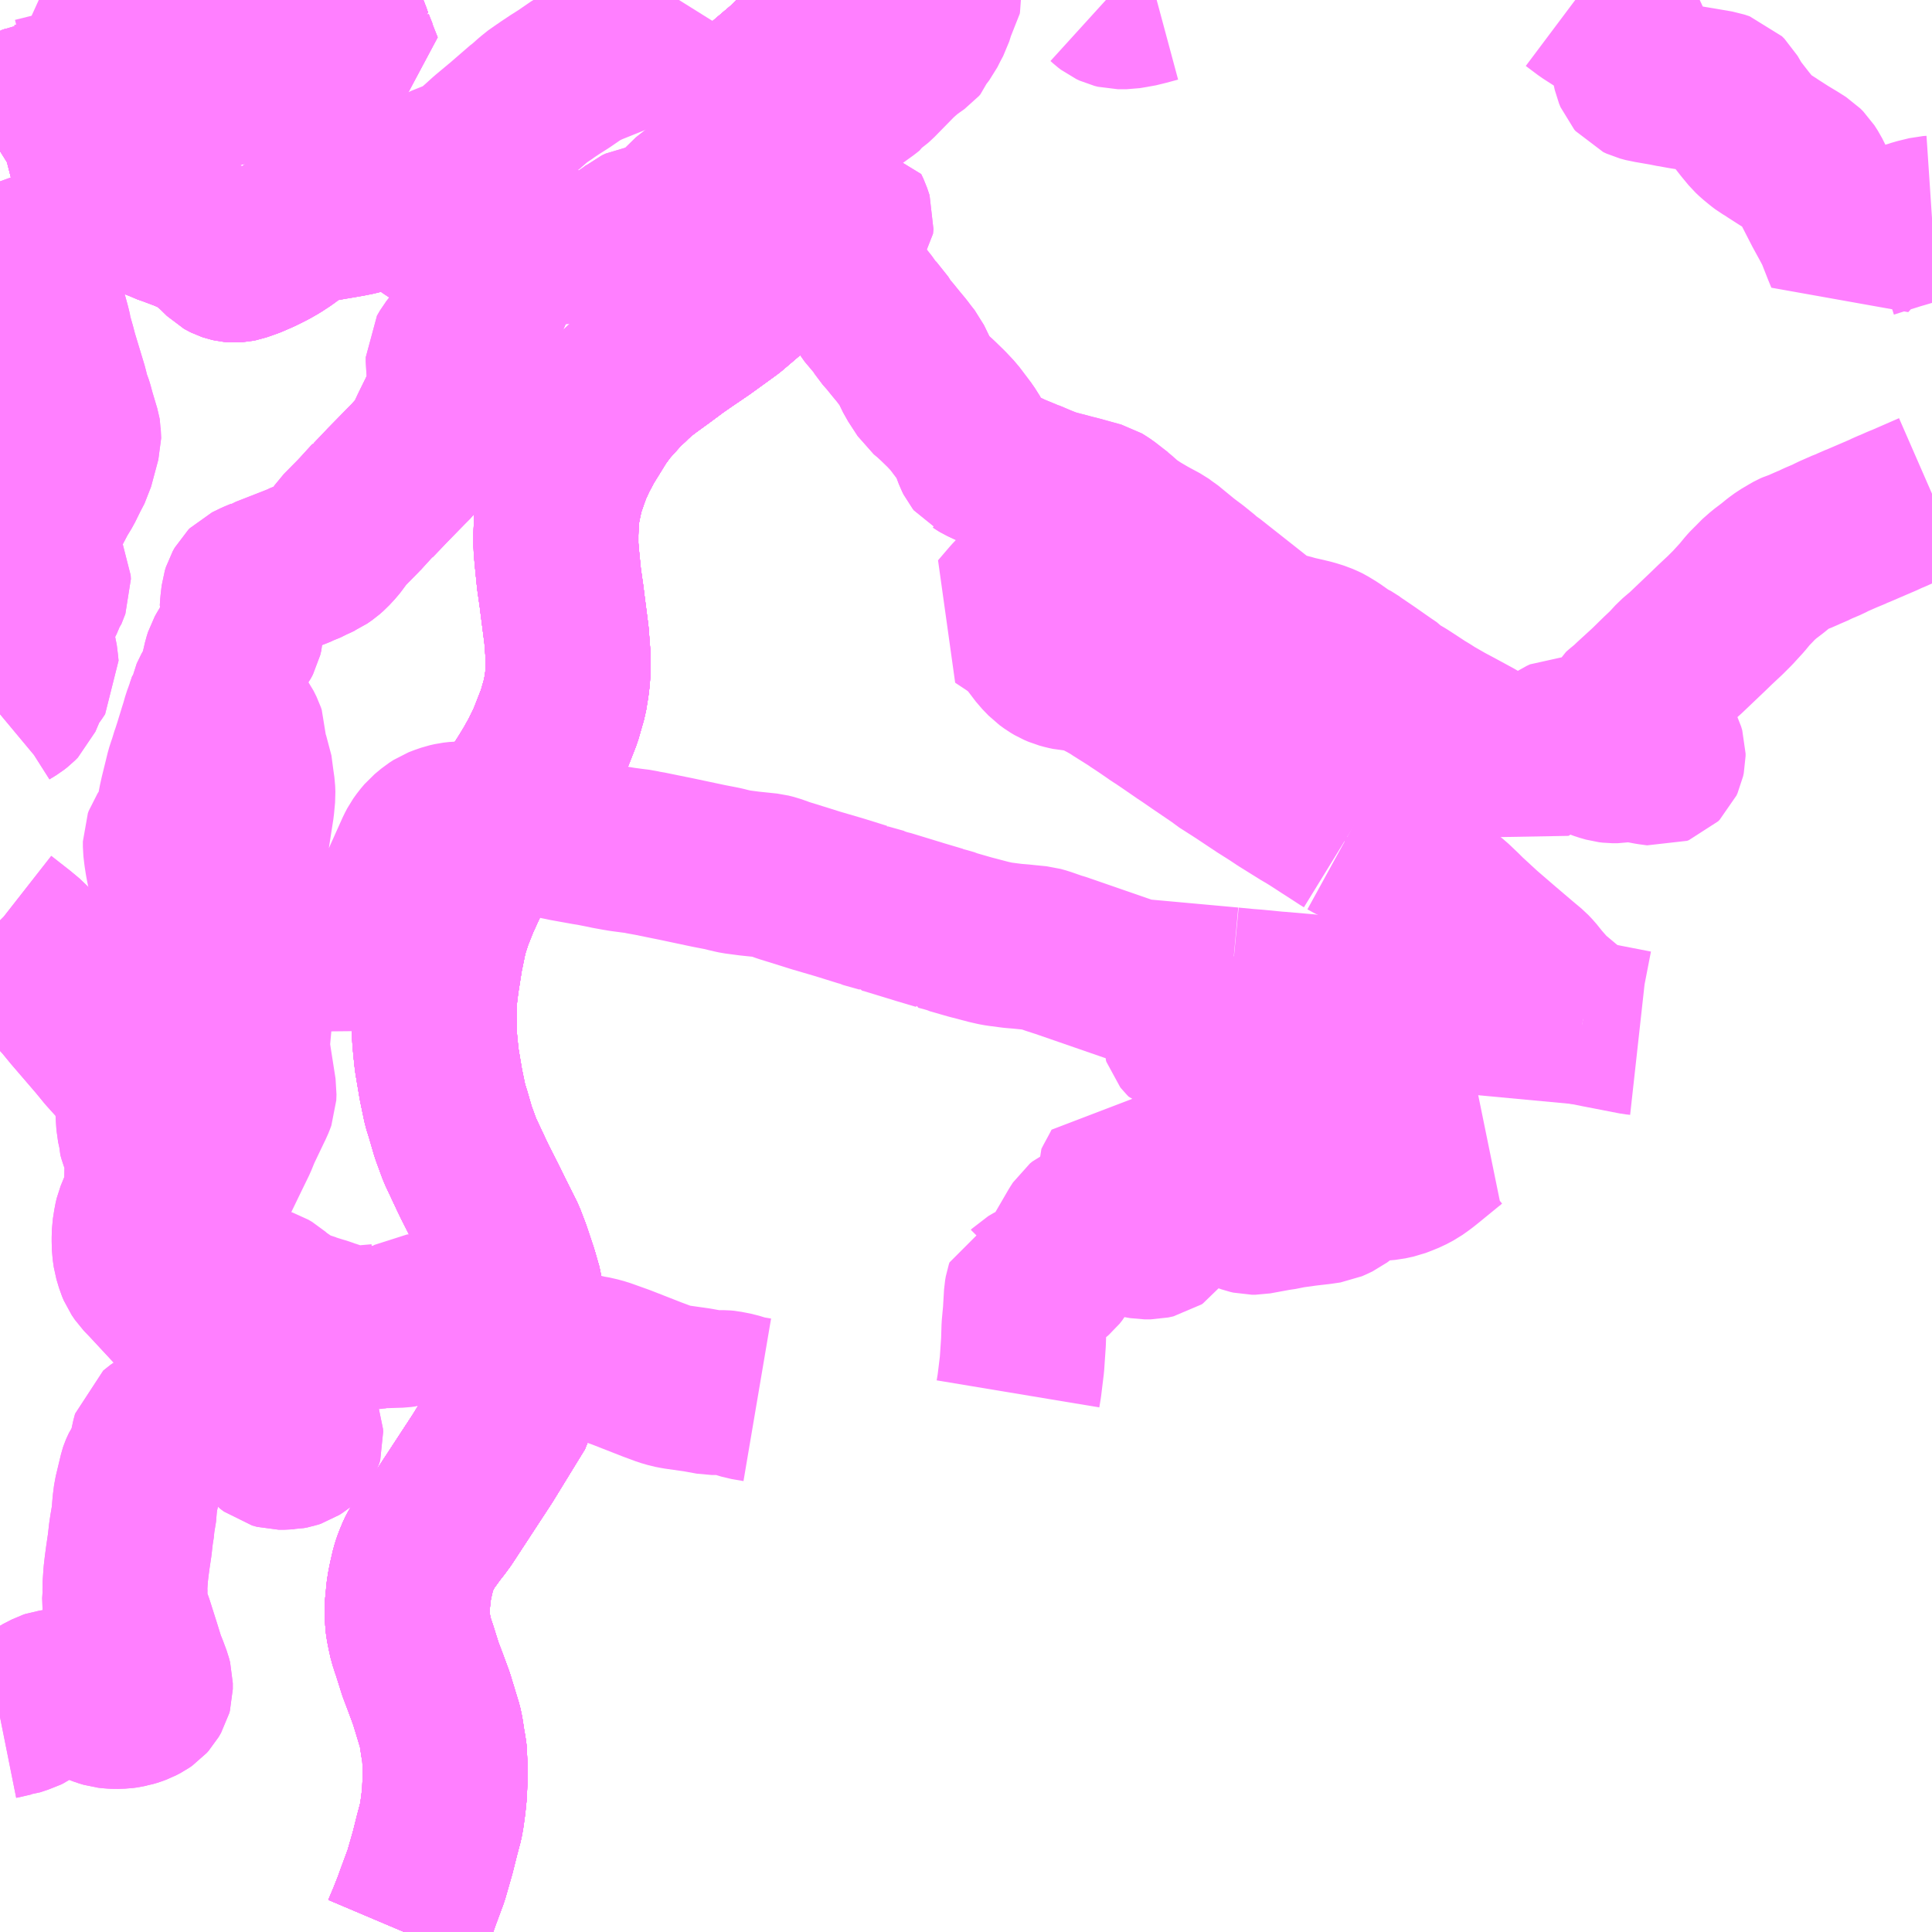 <?xml version="1.0" encoding="UTF-8"?>
<svg  xmlns="http://www.w3.org/2000/svg" xmlns:xlink="http://www.w3.org/1999/xlink" xmlns:go="http://purl.org/svgmap/profile" property="N07_001,N07_002,N07_003,N07_004,N07_005,N07_006,N07_007" viewBox="13904.297 -3665.039 8.789 8.789" go:dataArea="13904.296875 -3665.0390625 8.7890625 8.7890625" >
<globalCoordinateSystem srsName="http://purl.org/crs/84" transform="matrix(100.0,0.0,0.0,-100.0,0.0,0.0)" />
<defs>
 <g id="p0" >
  <circle cx="0.0" cy="0.0" r="3" stroke="green" stroke-width="0.75" vector-effect="non-scaling-stroke" />
 </g>
</defs>
<g fill="none" fill-rule="evenodd" stroke="#FF00FF" stroke-width="0.75" opacity="0.5" vector-effect="non-scaling-stroke" stroke-linejoin="bevel" >
<path content="1,JRバス関東（株）,金沢エクスプレス/ドリーム金沢号/青春ドリーム金沢号,6.0,6.0,6.0," xlink:title="1" d="M13906.136,-3656.25L13906.161,-3656.309L13906.187,-3656.375L13906.198,-3656.406L13906.215,-3656.452L13906.235,-3656.506L13906.252,-3656.565L13906.266,-3656.614L13906.285,-3656.69L13906.302,-3656.754L13906.307,-3656.782L13906.314,-3656.833L13906.319,-3656.883L13906.321,-3656.93L13906.321,-3656.961L13906.321,-3656.979L13906.321,-3657.018L13906.319,-3657.062L13906.318,-3657.073L13906.313,-3657.099L13906.307,-3657.138L13906.302,-3657.17L13906.294,-3657.201L13906.291,-3657.209L13906.278,-3657.252L13906.26,-3657.311L13906.252,-3657.333L13906.229,-3657.395L13906.21,-3657.445L13906.188,-3657.515L13906.181,-3657.537L13906.176,-3657.551L13906.172,-3657.564L13906.169,-3657.573L13906.167,-3657.579L13906.16,-3657.611L13906.153,-3657.646L13906.151,-3657.666L13906.149,-3657.709L13906.15,-3657.743L13906.153,-3657.764L13906.155,-3657.792L13906.16,-3657.824L13906.167,-3657.858L13906.177,-3657.901L13906.184,-3657.923L13906.19,-3657.939L13906.202,-3657.968L13906.206,-3657.976L13906.223,-3658.006L13906.235,-3658.026L13906.255,-3658.053L13906.27,-3658.074L13906.295,-3658.106L13906.314,-3658.132L13906.492,-3658.404L13906.638,-3658.642L13906.68,-3658.832L13906.684,-3658.923L13906.686,-3658.981L13906.674,-3659.092L13906.663,-3659.173L13906.642,-3659.246L13906.61,-3659.342L13906.586,-3659.405L13906.535,-3659.507L13906.503,-3659.572L13906.458,-3659.661L13906.442,-3659.694L13906.389,-3659.807L13906.359,-3659.889L13906.336,-3659.968L13906.322,-3660.013L13906.303,-3660.104L13906.291,-3660.175L13906.289,-3660.187L13906.284,-3660.217L13906.278,-3660.273L13906.274,-3660.317L13906.272,-3660.415L13906.272,-3660.448L13906.275,-3660.508L13906.283,-3660.573L13906.301,-3660.687L13906.318,-3660.77L13906.327,-3660.807L13906.346,-3660.866L13906.377,-3660.944L13906.403,-3661.001L13906.429,-3661.057L13906.463,-3661.12L13906.487,-3661.161L13906.522,-3661.219L13906.557,-3661.275L13906.569,-3661.296L13906.668,-3661.44L13906.703,-3661.495L13906.731,-3661.541L13906.764,-3661.6L13906.768,-3661.609L13906.796,-3661.666L13906.841,-3661.781L13906.866,-3661.868L13906.875,-3661.923L13906.88,-3661.964L13906.881,-3662.005L13906.881,-3662.058L13906.874,-3662.15L13906.854,-3662.305L13906.853,-3662.315L13906.84,-3662.406L13906.83,-3662.506L13906.826,-3662.553L13906.826,-3662.613L13906.828,-3662.659L13906.828,-3662.691L13906.84,-3662.753L13906.847,-3662.785L13906.854,-3662.815L13906.862,-3662.838L13906.873,-3662.87L13906.889,-3662.914L13906.915,-3662.97L13906.947,-3663.03L13906.978,-3663.08L13907.015,-3663.14L13907.045,-3663.181L13907.06,-3663.2L13907.088,-3663.231L13907.123,-3663.27L13907.137,-3663.284L13907.153,-3663.298L13907.171,-3663.316L13907.198,-3663.34L13907.22,-3663.358L13907.244,-3663.376L13907.306,-3663.421L13907.368,-3663.467L13907.414,-3663.499L13907.492,-3663.552L13907.597,-3663.628L13907.612,-3663.639L13907.687,-3663.703L13907.749,-3663.762L13907.765,-3663.779L13907.799,-3663.817L13907.839,-3663.87L13907.863,-3663.905L13907.88,-3663.936L13907.899,-3663.974L13907.916,-3664.01L13907.932,-3664.047L13907.942,-3664.077L13907.947,-3664.092L13907.954,-3664.115L13907.96,-3664.144L13907.972,-3664.221L13907.975,-3664.242L13907.978,-3664.267L13907.979,-3664.347L13907.978,-3664.362L13907.974,-3664.398L13907.968,-3664.438L13907.962,-3664.47L13907.96,-3664.481L13907.951,-3664.51L13907.944,-3664.532L13907.929,-3664.577L13907.914,-3664.617L13907.896,-3664.658L13907.857,-3664.734L13907.799,-3664.83L13907.789,-3664.847L13907.775,-3664.867L13907.762,-3664.888L13907.745,-3664.913L13907.728,-3664.937L13907.715,-3664.955L13907.71,-3664.962L13907.683,-3664.997L13907.649,-3665.037L13907.647,-3665.039"/>
<path content="1,新潟交通（株）・日本中央バス（株）,高崎・前橋高速バス,2.0,2.0,2.0," xlink:title="1" d="M13906.136,-3656.25L13906.161,-3656.309L13906.187,-3656.375L13906.198,-3656.406L13906.215,-3656.452L13906.235,-3656.506L13906.252,-3656.565L13906.266,-3656.614L13906.285,-3656.69L13906.302,-3656.754L13906.307,-3656.782L13906.314,-3656.833L13906.319,-3656.883L13906.321,-3656.93L13906.321,-3656.961L13906.321,-3656.979L13906.321,-3657.018L13906.319,-3657.062L13906.318,-3657.073L13906.313,-3657.099L13906.307,-3657.138L13906.302,-3657.17L13906.294,-3657.201L13906.291,-3657.209L13906.278,-3657.252L13906.26,-3657.311L13906.252,-3657.333L13906.229,-3657.395L13906.21,-3657.445L13906.188,-3657.515L13906.181,-3657.537L13906.176,-3657.551L13906.172,-3657.564L13906.169,-3657.573L13906.167,-3657.579L13906.16,-3657.611L13906.153,-3657.646L13906.151,-3657.666L13906.149,-3657.709L13906.15,-3657.743L13906.153,-3657.764L13906.155,-3657.792L13906.16,-3657.824L13906.167,-3657.858L13906.177,-3657.901L13906.184,-3657.923L13906.19,-3657.939L13906.202,-3657.968L13906.206,-3657.976L13906.223,-3658.006L13906.235,-3658.026L13906.255,-3658.053L13906.27,-3658.074L13906.295,-3658.106L13906.314,-3658.132L13906.492,-3658.404L13906.638,-3658.642L13906.68,-3658.832L13906.686,-3658.981L13906.674,-3659.092L13906.663,-3659.173L13906.642,-3659.246L13906.61,-3659.342L13906.586,-3659.405L13906.535,-3659.507L13906.503,-3659.572L13906.458,-3659.661L13906.442,-3659.694L13906.389,-3659.807L13906.359,-3659.889L13906.336,-3659.968L13906.322,-3660.013L13906.303,-3660.104L13906.291,-3660.175L13906.289,-3660.187L13906.284,-3660.217L13906.278,-3660.273L13906.274,-3660.317L13906.272,-3660.415L13906.272,-3660.448L13906.275,-3660.508L13906.283,-3660.573L13906.301,-3660.687L13906.318,-3660.77L13906.327,-3660.807L13906.346,-3660.866L13906.377,-3660.944L13906.403,-3661.001L13906.429,-3661.057L13906.463,-3661.12L13906.487,-3661.161L13906.522,-3661.219L13906.569,-3661.296L13906.668,-3661.44L13906.703,-3661.495L13906.731,-3661.541L13906.764,-3661.6L13906.768,-3661.609L13906.796,-3661.666L13906.841,-3661.781L13906.866,-3661.868L13906.875,-3661.923L13906.88,-3661.964L13906.881,-3662.005L13906.881,-3662.058L13906.874,-3662.15L13906.854,-3662.305L13906.853,-3662.315L13906.84,-3662.406L13906.83,-3662.506L13906.826,-3662.553L13906.826,-3662.613L13906.828,-3662.659L13906.828,-3662.691L13906.84,-3662.753L13906.847,-3662.785L13906.854,-3662.815L13906.862,-3662.838L13906.873,-3662.87L13906.889,-3662.914L13906.915,-3662.97L13906.947,-3663.03L13906.978,-3663.08L13907.015,-3663.14L13907.045,-3663.181L13907.06,-3663.2L13907.088,-3663.231L13907.123,-3663.27L13907.137,-3663.284L13907.153,-3663.298L13907.171,-3663.316L13907.198,-3663.34L13907.22,-3663.358L13907.244,-3663.376L13907.306,-3663.421L13907.368,-3663.467L13907.414,-3663.499L13907.492,-3663.552L13907.597,-3663.628L13907.612,-3663.639L13907.687,-3663.703L13907.749,-3663.762L13907.765,-3663.779L13907.799,-3663.817L13907.839,-3663.87L13907.863,-3663.905L13907.88,-3663.936L13907.899,-3663.974L13907.916,-3664.01L13907.932,-3664.047L13907.947,-3664.092L13907.954,-3664.115L13907.96,-3664.144L13907.972,-3664.221L13907.975,-3664.242L13907.978,-3664.267L13907.979,-3664.347L13907.978,-3664.362L13907.974,-3664.398L13907.968,-3664.438L13907.962,-3664.47L13907.96,-3664.481L13907.951,-3664.51L13907.929,-3664.577L13907.914,-3664.617L13907.896,-3664.658L13907.857,-3664.734L13907.799,-3664.83L13907.789,-3664.847L13907.775,-3664.867L13907.762,-3664.888L13907.745,-3664.913L13907.728,-3664.937L13907.715,-3664.955L13907.71,-3664.962L13907.683,-3664.997L13907.649,-3665.037L13907.647,-3665.039"/>
<path content="1,新潟交通（株）・越後交通（株）・西部バス（株）,高速バス新潟・越後（新潟・長岡～池袋線）,16.0,16.0,16.0," xlink:title="1" d="M13906.136,-3656.25L13906.161,-3656.309L13906.187,-3656.375L13906.198,-3656.406L13906.215,-3656.452L13906.235,-3656.506L13906.252,-3656.565L13906.266,-3656.614L13906.285,-3656.69L13906.302,-3656.754L13906.307,-3656.782L13906.314,-3656.833L13906.319,-3656.883L13906.321,-3656.93L13906.321,-3656.961L13906.321,-3656.979L13906.321,-3657.018L13906.319,-3657.062L13906.318,-3657.073L13906.313,-3657.099L13906.307,-3657.138L13906.302,-3657.17L13906.294,-3657.201L13906.291,-3657.209L13906.278,-3657.252L13906.26,-3657.311L13906.252,-3657.333L13906.229,-3657.395L13906.21,-3657.445L13906.188,-3657.515L13906.181,-3657.537L13906.176,-3657.551L13906.172,-3657.564L13906.169,-3657.573L13906.167,-3657.579L13906.16,-3657.611L13906.153,-3657.646L13906.151,-3657.666L13906.149,-3657.709L13906.15,-3657.743L13906.153,-3657.764L13906.155,-3657.792L13906.16,-3657.824L13906.167,-3657.858L13906.177,-3657.901L13906.184,-3657.923L13906.19,-3657.939L13906.202,-3657.968L13906.206,-3657.976L13906.223,-3658.006L13906.235,-3658.026L13906.255,-3658.053L13906.27,-3658.074L13906.295,-3658.106L13906.314,-3658.132L13906.492,-3658.404L13906.638,-3658.642L13906.68,-3658.832L13906.686,-3658.981L13906.674,-3659.092L13906.663,-3659.173L13906.642,-3659.246L13906.61,-3659.342L13906.586,-3659.405L13906.535,-3659.507L13906.503,-3659.572L13906.458,-3659.661L13906.442,-3659.694L13906.389,-3659.807L13906.359,-3659.889L13906.336,-3659.968L13906.322,-3660.013L13906.303,-3660.104L13906.291,-3660.175L13906.289,-3660.187L13906.284,-3660.217L13906.278,-3660.273L13906.274,-3660.317L13906.272,-3660.415L13906.272,-3660.448L13906.275,-3660.508L13906.283,-3660.573L13906.301,-3660.687L13906.318,-3660.77L13906.327,-3660.807L13906.346,-3660.866L13906.377,-3660.944L13906.403,-3661.001L13906.429,-3661.057L13906.463,-3661.12L13906.487,-3661.161L13906.522,-3661.219L13906.569,-3661.296L13906.668,-3661.44L13906.703,-3661.495L13906.731,-3661.541L13906.764,-3661.6L13906.768,-3661.609L13906.796,-3661.666L13906.841,-3661.781L13906.866,-3661.868L13906.875,-3661.923L13906.88,-3661.964L13906.881,-3662.005L13906.881,-3662.058L13906.874,-3662.15L13906.854,-3662.305L13906.853,-3662.315L13906.84,-3662.406L13906.83,-3662.506L13906.826,-3662.553L13906.826,-3662.613L13906.828,-3662.659L13906.828,-3662.691L13906.84,-3662.753L13906.847,-3662.785L13906.854,-3662.815L13906.862,-3662.838L13906.873,-3662.87L13906.889,-3662.914L13906.915,-3662.97L13906.947,-3663.03L13906.978,-3663.08L13907.015,-3663.14L13907.045,-3663.181L13907.06,-3663.2L13907.088,-3663.231L13907.123,-3663.27L13907.137,-3663.284L13907.153,-3663.298L13907.171,-3663.316L13907.198,-3663.34L13907.22,-3663.358L13907.244,-3663.376L13907.306,-3663.421L13907.368,-3663.467L13907.414,-3663.499L13907.492,-3663.552L13907.597,-3663.628L13907.612,-3663.639L13907.687,-3663.703L13907.749,-3663.762L13907.765,-3663.779L13907.799,-3663.817L13907.839,-3663.87L13907.863,-3663.905L13907.88,-3663.936L13907.899,-3663.974L13907.916,-3664.01L13907.932,-3664.047L13907.947,-3664.092L13907.954,-3664.115L13907.96,-3664.144L13907.972,-3664.221L13907.975,-3664.242L13907.978,-3664.267L13907.979,-3664.347L13907.978,-3664.362L13907.974,-3664.398L13907.968,-3664.438L13907.962,-3664.47L13907.96,-3664.481L13907.951,-3664.51L13907.929,-3664.577L13907.914,-3664.617L13907.896,-3664.658L13907.857,-3664.734L13907.799,-3664.83L13907.789,-3664.847L13907.775,-3664.867L13907.762,-3664.888L13907.745,-3664.913L13907.728,-3664.937L13907.715,-3664.955L13907.71,-3664.962L13907.683,-3664.997L13907.649,-3665.037L13907.647,-3665.039"/>
<path content="1,日本中央バス（株）,シルクライナー,5.0,5.0,5.0," xlink:title="1" d="M13904.297,-3657.228L13904.307,-3657.23L13904.354,-3657.241L13904.363,-3657.242L13904.396,-3657.253L13904.406,-3657.256L13904.418,-3657.262L13904.434,-3657.273L13904.471,-3657.31L13904.483,-3657.318L13904.522,-3657.338L13904.531,-3657.341L13904.545,-3657.343L13904.559,-3657.344L13904.588,-3657.343L13904.6,-3657.341L13904.63,-3657.332L13904.658,-3657.323L13904.702,-3657.309L13904.728,-3657.299L13904.765,-3657.285L13904.785,-3657.279L13904.803,-3657.277L13904.822,-3657.276L13904.854,-3657.277L13904.869,-3657.279L13904.882,-3657.282L13904.888,-3657.283L13904.905,-3657.288L13904.924,-3657.295L13904.945,-3657.306L13904.958,-3657.315L13904.967,-3657.325L13904.978,-3657.344L13904.981,-3657.355L13904.981,-3657.369L13904.981,-3657.382L13904.976,-3657.401L13904.96,-3657.444L13904.952,-3657.463L13904.945,-3657.483L13904.927,-3657.541L13904.893,-3657.648L13904.866,-3657.722L13904.863,-3657.744L13904.865,-3657.774L13904.866,-3657.79L13904.865,-3657.819L13904.869,-3657.877L13904.873,-3657.912L13904.879,-3657.957L13904.887,-3658.011L13904.893,-3658.064L13904.899,-3658.102L13904.9,-3658.126L13904.904,-3658.139L13904.906,-3658.147L13904.91,-3658.196L13904.915,-3658.235L13904.939,-3658.335L13904.941,-3658.341L13904.944,-3658.348L13904.947,-3658.354L13904.951,-3658.36L13904.977,-3658.411L13904.983,-3658.423L13904.993,-3658.481L13905.001,-3658.511L13905.021,-3658.527L13905.03,-3658.534L13905.043,-3658.542L13905.052,-3658.548L13905.068,-3658.556L13905.091,-3658.566L13905.113,-3658.574L13905.147,-3658.585L13905.244,-3658.616L13905.283,-3658.626L13905.298,-3658.629L13905.32,-3658.632L13905.344,-3658.632L13905.354,-3658.632L13905.366,-3658.631L13905.384,-3658.627L13905.411,-3658.621L13905.431,-3658.614L13905.449,-3658.605L13905.469,-3658.589L13905.485,-3658.569L13905.492,-3658.559L13905.499,-3658.55L13905.505,-3658.538L13905.507,-3658.528L13905.507,-3658.52L13905.507,-3658.513L13905.506,-3658.507L13905.511,-3658.49L13905.526,-3658.474L13905.543,-3658.461L13905.565,-3658.455L13905.59,-3658.455L13905.6,-3658.456L13905.61,-3658.456L13905.626,-3658.459L13905.638,-3658.463L13905.652,-3658.472L13905.657,-3658.476L13905.662,-3658.485L13905.666,-3658.499L13905.665,-3658.513L13905.657,-3658.536L13905.653,-3658.545L13905.646,-3658.556L13905.644,-3658.558L13905.632,-3658.582L13905.592,-3658.645L13905.501,-3658.762L13905.459,-3658.816L13905.436,-3658.844L13905.415,-3658.861L13905.38,-3658.886L13905.364,-3658.898L13905.351,-3658.906L13905.15,-3659.034L13905.136,-3659.046L13905.093,-3659.091L13904.977,-3659.216L13904.948,-3659.246L13904.933,-3659.268L13904.925,-3659.287L13904.913,-3659.327L13904.908,-3659.362L13904.907,-3659.4L13904.908,-3659.436L13904.914,-3659.474L13904.915,-3659.481L13904.92,-3659.502L13904.952,-3659.58L13904.962,-3659.622L13904.964,-3659.655L13904.966,-3659.765L13904.964,-3659.786L13904.956,-3659.819L13904.947,-3659.843L13904.938,-3659.867L13904.933,-3659.885L13904.933,-3659.9L13904.928,-3659.923L13904.922,-3660.018L13904.919,-3660.042L13904.912,-3660.08L13904.907,-3660.101L13904.901,-3660.122L13904.891,-3660.14L13904.878,-3660.159L13904.862,-3660.18L13904.833,-3660.209L13904.787,-3660.26L13904.765,-3660.287L13904.746,-3660.31L13904.635,-3660.439L13904.589,-3660.495L13904.544,-3660.543L13904.533,-3660.56L13904.514,-3660.592L13904.498,-3660.63L13904.487,-3660.656L13904.477,-3660.677L13904.464,-3660.699L13904.441,-3660.73L13904.418,-3660.755L13904.382,-3660.785L13904.299,-3660.85L13904.297,-3660.852M13904.297,-3661.79L13904.321,-3661.81L13904.332,-3661.817L13904.358,-3661.833L13904.372,-3661.844L13904.386,-3661.858L13904.413,-3661.921L13904.426,-3661.947L13904.449,-3661.977L13904.463,-3661.998L13904.461,-3662.019L13904.456,-3662.059L13904.449,-3662.084L13904.444,-3662.114L13904.443,-3662.123L13904.437,-3662.147L13904.43,-3662.182L13904.43,-3662.204L13904.436,-3662.22L13904.483,-3662.303L13904.495,-3662.331L13904.5,-3662.337L13904.518,-3662.383L13904.517,-3662.4L13904.509,-3662.417L13904.491,-3662.439L13904.461,-3662.471L13904.452,-3662.486L13904.447,-3662.503L13904.447,-3662.513L13904.446,-3662.53L13904.448,-3662.549L13904.455,-3662.576L13904.466,-3662.608L13904.479,-3662.642L13904.493,-3662.678L13904.518,-3662.727L13904.55,-3662.788L13904.575,-3662.829L13904.601,-3662.882L13904.622,-3662.922L13904.655,-3663.045L13904.655,-3663.048L13904.654,-3663.059L13904.654,-3663.068L13904.653,-3663.074L13904.63,-3663.151L13904.62,-3663.188L13904.617,-3663.197L13904.605,-3663.227L13904.596,-3663.268L13904.55,-3663.42L13904.54,-3663.458L13904.524,-3663.514L13904.523,-3663.524L13904.516,-3663.553L13904.495,-3663.629L13904.488,-3663.662L13904.479,-3663.692L13904.465,-3663.739L13904.456,-3663.768L13904.453,-3663.776L13904.452,-3663.783L13904.451,-3663.784L13904.439,-3663.822L13904.431,-3663.847L13904.41,-3663.909L13904.401,-3663.939L13904.389,-3663.975L13904.385,-3663.985L13904.375,-3664.012L13904.366,-3664.035L13904.356,-3664.062L13904.337,-3664.112L13904.335,-3664.117L13904.328,-3664.133L13904.301,-3664.203L13904.297,-3664.214"/>
<path content="1,日本中央バス（株）,シルクライナー,5.0,5.0,5.0," xlink:title="1" d="M13904.297,-3664.352L13904.313,-3664.362L13904.344,-3664.37L13904.407,-3664.395L13904.482,-3664.429L13904.595,-3664.47L13904.615,-3664.478L13904.696,-3664.511L13904.719,-3664.519L13904.796,-3664.552L13904.81,-3664.555L13904.852,-3664.573L13904.861,-3664.575L13904.856,-3664.589L13904.848,-3664.63L13904.844,-3664.647L13904.835,-3664.689L13904.831,-3664.701L13904.855,-3664.709L13904.897,-3664.711L13904.946,-3664.72L13904.953,-3664.72L13904.971,-3664.724L13904.975,-3664.724L13904.994,-3664.728L13905.035,-3664.734L13905.067,-3664.74L13905.076,-3664.741L13905.149,-3664.752L13905.186,-3664.757L13905.201,-3664.763L13905.226,-3664.762L13905.244,-3664.765L13905.266,-3664.768L13905.309,-3664.774L13905.352,-3664.779L13905.375,-3664.783L13905.384,-3664.785L13905.394,-3664.786L13905.41,-3664.788L13905.42,-3664.791L13905.426,-3664.791L13905.491,-3664.801L13905.497,-3664.804L13905.509,-3664.804L13905.556,-3664.818L13905.562,-3664.82L13905.581,-3664.828L13905.592,-3664.833L13905.639,-3664.869L13905.682,-3664.899L13905.704,-3664.917L13905.757,-3664.947L13905.786,-3664.965L13905.818,-3664.982L13905.838,-3664.995L13905.868,-3665.012L13905.882,-3665.018L13905.912,-3665.031L13905.941,-3665.039"/>
<path content="1,日本中央バス（株）,前橋・高崎～新潟線,2.0,2.0,2.0," xlink:title="1" d="M13906.136,-3656.25L13906.161,-3656.309L13906.187,-3656.375L13906.198,-3656.406L13906.215,-3656.452L13906.235,-3656.506L13906.252,-3656.565L13906.266,-3656.614L13906.285,-3656.69L13906.302,-3656.754L13906.307,-3656.782L13906.314,-3656.833L13906.319,-3656.883L13906.321,-3656.93L13906.321,-3656.961L13906.321,-3656.979L13906.321,-3657.018L13906.319,-3657.062L13906.318,-3657.073L13906.313,-3657.099L13906.307,-3657.138L13906.302,-3657.17L13906.294,-3657.201L13906.291,-3657.209L13906.278,-3657.252L13906.26,-3657.311L13906.252,-3657.333L13906.229,-3657.395L13906.21,-3657.445L13906.188,-3657.515L13906.181,-3657.537L13906.176,-3657.551L13906.172,-3657.564L13906.169,-3657.573L13906.167,-3657.579L13906.16,-3657.611L13906.153,-3657.646L13906.151,-3657.666L13906.149,-3657.709L13906.15,-3657.743L13906.153,-3657.764L13906.155,-3657.792L13906.16,-3657.824L13906.167,-3657.858L13906.177,-3657.901L13906.184,-3657.923L13906.19,-3657.939L13906.202,-3657.968L13906.206,-3657.976L13906.223,-3658.006L13906.235,-3658.026L13906.255,-3658.053L13906.27,-3658.074L13906.295,-3658.106L13906.314,-3658.132L13906.492,-3658.404L13906.638,-3658.642L13906.68,-3658.832L13906.684,-3658.923L13906.686,-3658.981L13906.674,-3659.092L13906.663,-3659.173L13906.642,-3659.246L13906.61,-3659.342L13906.586,-3659.405L13906.535,-3659.507L13906.503,-3659.572L13906.458,-3659.661L13906.442,-3659.694L13906.389,-3659.807L13906.359,-3659.889L13906.336,-3659.968L13906.322,-3660.013L13906.303,-3660.104L13906.291,-3660.175L13906.289,-3660.187L13906.284,-3660.217L13906.278,-3660.273L13906.274,-3660.317L13906.272,-3660.415L13906.272,-3660.448L13906.275,-3660.508L13906.283,-3660.573L13906.301,-3660.687L13906.318,-3660.77L13906.327,-3660.807L13906.346,-3660.866L13906.377,-3660.944L13906.403,-3661.001L13906.429,-3661.057L13906.463,-3661.12L13906.487,-3661.161L13906.522,-3661.219L13906.557,-3661.275L13906.569,-3661.296L13906.668,-3661.44L13906.703,-3661.495L13906.731,-3661.541L13906.764,-3661.6L13906.768,-3661.609L13906.796,-3661.666L13906.841,-3661.781L13906.866,-3661.868L13906.875,-3661.923L13906.88,-3661.964L13906.881,-3662.005L13906.881,-3662.058L13906.874,-3662.15L13906.854,-3662.305L13906.853,-3662.315L13906.84,-3662.406L13906.83,-3662.506L13906.826,-3662.553L13906.826,-3662.613L13906.828,-3662.659L13906.828,-3662.691L13906.84,-3662.753L13906.847,-3662.785L13906.854,-3662.815L13906.862,-3662.838L13906.873,-3662.87L13906.889,-3662.914L13906.915,-3662.97L13906.947,-3663.03L13906.978,-3663.08L13907.015,-3663.14L13907.045,-3663.181L13907.06,-3663.2L13907.088,-3663.231L13907.123,-3663.27L13907.137,-3663.284L13907.153,-3663.298L13907.171,-3663.316L13907.198,-3663.34L13907.22,-3663.358L13907.244,-3663.376L13907.306,-3663.421L13907.368,-3663.467L13907.414,-3663.499L13907.492,-3663.552L13907.597,-3663.628L13907.612,-3663.639L13907.687,-3663.703L13907.749,-3663.762L13907.765,-3663.779L13907.799,-3663.817L13907.839,-3663.87L13907.863,-3663.905L13907.88,-3663.936L13907.899,-3663.974L13907.916,-3664.01L13907.932,-3664.047L13907.942,-3664.077L13907.947,-3664.092L13907.954,-3664.115L13907.96,-3664.144L13907.972,-3664.221L13907.975,-3664.242L13907.978,-3664.267L13907.979,-3664.347L13907.978,-3664.362L13907.974,-3664.398L13907.968,-3664.438L13907.962,-3664.47L13907.96,-3664.481L13907.951,-3664.51L13907.944,-3664.532L13907.929,-3664.577L13907.914,-3664.617L13907.896,-3664.658L13907.857,-3664.734L13907.799,-3664.83L13907.789,-3664.847L13907.775,-3664.867L13907.762,-3664.888L13907.745,-3664.913L13907.728,-3664.937L13907.715,-3664.955L13907.71,-3664.962L13907.683,-3664.997L13907.649,-3665.037L13907.647,-3665.039"/>
<path content="1,日本中央バス（株）,東京・さいたま～富山・金沢線,1.0,1.0,1.0," xlink:title="1" d="M13906.136,-3656.25L13906.161,-3656.309L13906.187,-3656.375L13906.198,-3656.406L13906.215,-3656.452L13906.235,-3656.506L13906.252,-3656.565L13906.266,-3656.614L13906.285,-3656.69L13906.302,-3656.754L13906.307,-3656.782L13906.314,-3656.833L13906.319,-3656.883L13906.321,-3656.93L13906.321,-3656.961L13906.321,-3656.979L13906.321,-3657.018L13906.319,-3657.062L13906.318,-3657.073L13906.313,-3657.099L13906.307,-3657.138L13906.302,-3657.17L13906.294,-3657.201L13906.291,-3657.209L13906.278,-3657.252L13906.26,-3657.311L13906.252,-3657.333L13906.229,-3657.395L13906.21,-3657.445L13906.188,-3657.515L13906.181,-3657.537L13906.176,-3657.551L13906.172,-3657.564L13906.169,-3657.573L13906.167,-3657.579L13906.16,-3657.611L13906.153,-3657.646L13906.151,-3657.666L13906.149,-3657.709L13906.15,-3657.743L13906.153,-3657.764L13906.155,-3657.792L13906.16,-3657.824L13906.167,-3657.858L13906.177,-3657.901L13906.184,-3657.923L13906.19,-3657.939L13906.202,-3657.968L13906.206,-3657.976L13906.223,-3658.006L13906.235,-3658.026L13906.255,-3658.053L13906.27,-3658.074L13906.295,-3658.106L13906.314,-3658.132L13906.492,-3658.404L13906.638,-3658.642L13906.68,-3658.832L13906.684,-3658.923L13906.686,-3658.981L13906.674,-3659.092L13906.663,-3659.173L13906.642,-3659.246L13906.61,-3659.342L13906.586,-3659.405L13906.535,-3659.507L13906.503,-3659.572L13906.458,-3659.661L13906.442,-3659.694L13906.389,-3659.807L13906.359,-3659.889L13906.336,-3659.968L13906.322,-3660.013L13906.303,-3660.104L13906.291,-3660.175L13906.289,-3660.187L13906.284,-3660.217L13906.278,-3660.273L13906.274,-3660.317L13906.272,-3660.415L13906.272,-3660.448L13906.275,-3660.508L13906.283,-3660.573L13906.301,-3660.687L13906.318,-3660.77L13906.327,-3660.807L13906.346,-3660.866L13906.377,-3660.944L13906.403,-3661.001L13906.429,-3661.057L13906.463,-3661.12L13906.487,-3661.161L13906.522,-3661.219L13906.557,-3661.275L13906.569,-3661.296L13906.668,-3661.44L13906.703,-3661.495L13906.731,-3661.541L13906.764,-3661.6L13906.768,-3661.609L13906.796,-3661.666L13906.841,-3661.781L13906.866,-3661.868L13906.875,-3661.923L13906.88,-3661.964L13906.881,-3662.005L13906.881,-3662.058L13906.874,-3662.15L13906.854,-3662.305L13906.853,-3662.315L13906.84,-3662.406L13906.83,-3662.506L13906.826,-3662.553L13906.826,-3662.613L13906.828,-3662.659L13906.828,-3662.691L13906.84,-3662.753L13906.847,-3662.785L13906.854,-3662.815L13906.862,-3662.838L13906.873,-3662.87L13906.889,-3662.914L13906.915,-3662.97L13906.947,-3663.03L13906.978,-3663.08L13907.015,-3663.14L13907.045,-3663.181L13907.06,-3663.2L13907.088,-3663.231L13907.123,-3663.27L13907.137,-3663.284L13907.153,-3663.298L13907.171,-3663.316L13907.198,-3663.34L13907.22,-3663.358L13907.244,-3663.376L13907.306,-3663.421L13907.368,-3663.467L13907.414,-3663.499L13907.492,-3663.552L13907.597,-3663.628L13907.612,-3663.639L13907.687,-3663.703L13907.749,-3663.762L13907.765,-3663.779L13907.799,-3663.817L13907.839,-3663.87L13907.863,-3663.905L13907.88,-3663.936L13907.899,-3663.974L13907.916,-3664.01L13907.932,-3664.047L13907.942,-3664.077L13907.947,-3664.092L13907.954,-3664.115L13907.96,-3664.144L13907.972,-3664.221L13907.975,-3664.242L13907.978,-3664.267L13907.979,-3664.347L13907.978,-3664.362L13907.974,-3664.398L13907.968,-3664.438L13907.962,-3664.47L13907.96,-3664.481L13907.951,-3664.51L13907.944,-3664.532L13907.929,-3664.577L13907.914,-3664.617L13907.896,-3664.658L13907.857,-3664.734L13907.799,-3664.83L13907.789,-3664.847L13907.775,-3664.867L13907.762,-3664.888L13907.745,-3664.913L13907.728,-3664.937L13907.715,-3664.955L13907.71,-3664.962L13907.683,-3664.997L13907.649,-3665.037L13907.647,-3665.039"/>
<path content="1,西武バス（株）,上越線,2.0,2.0,2.0," xlink:title="1" d="M13906.136,-3656.25L13906.161,-3656.309L13906.187,-3656.375L13906.198,-3656.406L13906.215,-3656.452L13906.235,-3656.506L13906.252,-3656.565L13906.266,-3656.614L13906.285,-3656.69L13906.302,-3656.754L13906.307,-3656.782L13906.314,-3656.833L13906.319,-3656.883L13906.321,-3656.93L13906.321,-3656.961L13906.321,-3656.979L13906.321,-3657.018L13906.319,-3657.062L13906.318,-3657.073L13906.313,-3657.099L13906.307,-3657.138L13906.302,-3657.17L13906.294,-3657.201L13906.291,-3657.209L13906.278,-3657.252L13906.26,-3657.311L13906.252,-3657.333L13906.229,-3657.395L13906.21,-3657.445L13906.188,-3657.515L13906.181,-3657.537L13906.176,-3657.551L13906.172,-3657.564L13906.169,-3657.573L13906.167,-3657.579L13906.16,-3657.611L13906.153,-3657.646L13906.151,-3657.666L13906.149,-3657.709L13906.15,-3657.743L13906.153,-3657.764L13906.155,-3657.792L13906.16,-3657.824L13906.167,-3657.858L13906.177,-3657.901L13906.184,-3657.923L13906.19,-3657.939L13906.202,-3657.968L13906.206,-3657.976L13906.223,-3658.006L13906.235,-3658.026L13906.255,-3658.053L13906.27,-3658.074L13906.295,-3658.106L13906.314,-3658.132L13906.492,-3658.404L13906.638,-3658.642L13906.68,-3658.832L13906.684,-3658.923L13906.686,-3658.981L13906.674,-3659.092L13906.663,-3659.173L13906.642,-3659.246L13906.61,-3659.342L13906.586,-3659.405L13906.535,-3659.507L13906.503,-3659.572L13906.458,-3659.661L13906.442,-3659.694L13906.389,-3659.807L13906.359,-3659.889L13906.336,-3659.968L13906.322,-3660.013L13906.303,-3660.104L13906.291,-3660.175L13906.289,-3660.187L13906.284,-3660.217L13906.278,-3660.273L13906.274,-3660.317L13906.272,-3660.415L13906.272,-3660.448L13906.275,-3660.508L13906.283,-3660.573L13906.301,-3660.687L13906.318,-3660.77L13906.327,-3660.807L13906.346,-3660.866L13906.377,-3660.944L13906.403,-3661.001L13906.429,-3661.057L13906.463,-3661.12L13906.487,-3661.161L13906.522,-3661.219L13906.557,-3661.275L13906.569,-3661.296L13906.668,-3661.44L13906.703,-3661.495L13906.731,-3661.541L13906.764,-3661.6L13906.768,-3661.609L13906.796,-3661.666L13906.841,-3661.781L13906.866,-3661.868L13906.875,-3661.923L13906.88,-3661.964L13906.881,-3662.005L13906.881,-3662.058L13906.874,-3662.15L13906.854,-3662.305L13906.853,-3662.315L13906.84,-3662.406L13906.83,-3662.506L13906.826,-3662.553L13906.826,-3662.613L13906.828,-3662.659L13906.828,-3662.691L13906.84,-3662.753L13906.847,-3662.785L13906.854,-3662.815L13906.862,-3662.838L13906.873,-3662.87L13906.889,-3662.914L13906.915,-3662.97L13906.947,-3663.03L13906.978,-3663.08L13907.015,-3663.14L13907.045,-3663.181L13907.06,-3663.2L13907.088,-3663.231L13907.123,-3663.27L13907.137,-3663.284L13907.153,-3663.298L13907.171,-3663.316L13907.198,-3663.34L13907.22,-3663.358L13907.244,-3663.376L13907.306,-3663.421L13907.368,-3663.467L13907.414,-3663.499L13907.492,-3663.552L13907.597,-3663.628L13907.612,-3663.639L13907.687,-3663.703L13907.749,-3663.762L13907.765,-3663.779L13907.799,-3663.817L13907.839,-3663.87L13907.863,-3663.905L13907.88,-3663.936L13907.899,-3663.974L13907.916,-3664.01L13907.932,-3664.047L13907.942,-3664.077L13907.947,-3664.092L13907.954,-3664.115L13907.96,-3664.144L13907.972,-3664.221L13907.975,-3664.242L13907.978,-3664.267L13907.979,-3664.347L13907.978,-3664.362L13907.974,-3664.398L13907.968,-3664.438L13907.962,-3664.47L13907.96,-3664.481L13907.951,-3664.51L13907.944,-3664.532L13907.929,-3664.577L13907.914,-3664.617L13907.896,-3664.658L13907.857,-3664.734L13907.799,-3664.83L13907.789,-3664.847L13907.775,-3664.867L13907.762,-3664.888L13907.745,-3664.913L13907.728,-3664.937L13907.715,-3664.955L13907.71,-3664.962L13907.683,-3664.997L13907.649,-3665.037L13907.647,-3665.039"/>
<path content="1,西武バス（株）,新潟線,8.0,8.0,8.0," xlink:title="1" d="M13906.136,-3656.25L13906.161,-3656.309L13906.187,-3656.375L13906.198,-3656.406L13906.215,-3656.452L13906.235,-3656.506L13906.252,-3656.565L13906.266,-3656.614L13906.285,-3656.69L13906.302,-3656.754L13906.307,-3656.782L13906.314,-3656.833L13906.319,-3656.883L13906.321,-3656.93L13906.321,-3656.961L13906.321,-3656.979L13906.321,-3657.018L13906.319,-3657.062L13906.318,-3657.073L13906.313,-3657.099L13906.307,-3657.138L13906.302,-3657.17L13906.294,-3657.201L13906.291,-3657.209L13906.278,-3657.252L13906.26,-3657.311L13906.252,-3657.333L13906.229,-3657.395L13906.21,-3657.445L13906.188,-3657.515L13906.181,-3657.537L13906.176,-3657.551L13906.172,-3657.564L13906.169,-3657.573L13906.167,-3657.579L13906.16,-3657.611L13906.153,-3657.646L13906.151,-3657.666L13906.149,-3657.709L13906.15,-3657.743L13906.153,-3657.764L13906.155,-3657.792L13906.16,-3657.824L13906.167,-3657.858L13906.177,-3657.901L13906.184,-3657.923L13906.19,-3657.939L13906.202,-3657.968L13906.206,-3657.976L13906.223,-3658.006L13906.235,-3658.026L13906.255,-3658.053L13906.27,-3658.074L13906.295,-3658.106L13906.314,-3658.132L13906.492,-3658.404L13906.638,-3658.642L13906.68,-3658.832L13906.684,-3658.923L13906.686,-3658.981L13906.674,-3659.092L13906.663,-3659.173L13906.642,-3659.246L13906.61,-3659.342L13906.586,-3659.405L13906.535,-3659.507L13906.503,-3659.572L13906.458,-3659.661L13906.442,-3659.694L13906.389,-3659.807L13906.359,-3659.889L13906.336,-3659.968L13906.322,-3660.013L13906.303,-3660.104L13906.291,-3660.175L13906.289,-3660.187L13906.284,-3660.217L13906.278,-3660.273L13906.274,-3660.317L13906.272,-3660.415L13906.272,-3660.448L13906.275,-3660.508L13906.283,-3660.573L13906.301,-3660.687L13906.318,-3660.77L13906.327,-3660.807L13906.346,-3660.866L13906.377,-3660.944L13906.403,-3661.001L13906.429,-3661.057L13906.463,-3661.12L13906.487,-3661.161L13906.522,-3661.219L13906.557,-3661.275L13906.569,-3661.296L13906.668,-3661.44L13906.703,-3661.495L13906.731,-3661.541L13906.764,-3661.6L13906.768,-3661.609L13906.796,-3661.666L13906.841,-3661.781L13906.866,-3661.868L13906.875,-3661.923L13906.88,-3661.964L13906.881,-3662.005L13906.881,-3662.058L13906.874,-3662.15L13906.854,-3662.305L13906.853,-3662.315L13906.84,-3662.406L13906.83,-3662.506L13906.826,-3662.553L13906.826,-3662.613L13906.828,-3662.659L13906.828,-3662.691L13906.84,-3662.753L13906.847,-3662.785L13906.854,-3662.815L13906.862,-3662.838L13906.873,-3662.87L13906.889,-3662.914L13906.915,-3662.97L13906.947,-3663.03L13906.978,-3663.08L13907.015,-3663.14L13907.045,-3663.181L13907.06,-3663.2L13907.088,-3663.231L13907.123,-3663.27L13907.137,-3663.284L13907.153,-3663.298L13907.171,-3663.316L13907.198,-3663.34L13907.22,-3663.358L13907.244,-3663.376L13907.306,-3663.421L13907.368,-3663.467L13907.414,-3663.499L13907.492,-3663.552L13907.597,-3663.628L13907.612,-3663.639L13907.687,-3663.703L13907.749,-3663.762L13907.765,-3663.779L13907.799,-3663.817L13907.839,-3663.87L13907.863,-3663.905L13907.88,-3663.936L13907.899,-3663.974L13907.916,-3664.01L13907.932,-3664.047L13907.942,-3664.077L13907.947,-3664.092L13907.954,-3664.115L13907.96,-3664.144L13907.972,-3664.221L13907.975,-3664.242L13907.978,-3664.267L13907.979,-3664.347L13907.978,-3664.362L13907.974,-3664.398L13907.968,-3664.438L13907.962,-3664.47L13907.96,-3664.481L13907.951,-3664.51L13907.944,-3664.532L13907.929,-3664.577L13907.914,-3664.617L13907.896,-3664.658L13907.857,-3664.734L13907.799,-3664.83L13907.789,-3664.847L13907.775,-3664.867L13907.762,-3664.888L13907.745,-3664.913L13907.728,-3664.937L13907.715,-3664.955L13907.71,-3664.962L13907.683,-3664.997L13907.649,-3665.037L13907.647,-3665.039"/>
<path content="1,関越交通（株）,上毛高原駅-丸沼高原スキー場,34.7,34.2,34.2," xlink:title="1" d="M13905.941,-3665.039L13905.912,-3665.031L13905.882,-3665.018L13905.868,-3665.012L13905.838,-3664.995L13905.885,-3664.873L13905.889,-3664.861L13905.898,-3664.847L13905.899,-3664.836L13905.915,-3664.796L13905.916,-3664.791L13905.917,-3664.788L13905.926,-3664.765L13905.94,-3664.73L13905.926,-3664.727L13905.913,-3664.725L13905.901,-3664.725L13905.859,-3664.72L13905.835,-3664.716L13905.782,-3664.711L13905.74,-3664.707L13905.645,-3664.697L13905.632,-3664.695L13905.607,-3664.693L13905.569,-3664.688L13905.479,-3664.679L13905.399,-3664.67L13905.373,-3664.671L13905.296,-3664.651L13905.278,-3664.649L13905.251,-3664.643L13905.177,-3664.63L13905.163,-3664.626L13905.101,-3664.615L13905.065,-3664.609L13905.054,-3664.608L13905.025,-3664.602L13905.01,-3664.604L13904.987,-3664.596L13904.945,-3664.588L13904.932,-3664.587L13904.91,-3664.583L13904.886,-3664.579L13904.871,-3664.577L13904.861,-3664.575L13904.852,-3664.573L13904.81,-3664.555L13904.796,-3664.552L13904.719,-3664.519L13904.696,-3664.511L13904.615,-3664.478L13904.595,-3664.47L13904.482,-3664.429L13904.407,-3664.395L13904.344,-3664.37L13904.313,-3664.362L13904.297,-3664.352"/>
<path content="1,関越交通（株）,尾瀬号,1.3,1.3,1.3," xlink:title="1" d="M13906.136,-3656.25L13906.161,-3656.309L13906.187,-3656.375L13906.198,-3656.406L13906.215,-3656.452L13906.235,-3656.506L13906.252,-3656.565L13906.266,-3656.614L13906.285,-3656.69L13906.302,-3656.754L13906.307,-3656.782L13906.314,-3656.833L13906.319,-3656.883L13906.321,-3656.93L13906.321,-3656.961L13906.321,-3656.979L13906.321,-3657.018L13906.319,-3657.062L13906.318,-3657.073L13906.313,-3657.099L13906.307,-3657.138L13906.302,-3657.17L13906.294,-3657.201L13906.291,-3657.209L13906.278,-3657.252L13906.26,-3657.311L13906.252,-3657.333L13906.229,-3657.395L13906.21,-3657.445L13906.188,-3657.515L13906.181,-3657.537L13906.176,-3657.551L13906.172,-3657.564L13906.169,-3657.573L13906.167,-3657.579L13906.16,-3657.611L13906.153,-3657.646L13906.151,-3657.666L13906.149,-3657.709L13906.15,-3657.743L13906.153,-3657.764L13906.155,-3657.792L13906.16,-3657.824L13906.167,-3657.858L13906.177,-3657.901L13906.184,-3657.923L13906.19,-3657.939L13906.202,-3657.968L13906.206,-3657.976L13906.223,-3658.006L13906.235,-3658.026L13906.255,-3658.053L13906.27,-3658.074L13906.295,-3658.106L13906.314,-3658.132L13906.492,-3658.404L13906.638,-3658.642L13906.68,-3658.832L13906.684,-3658.923L13906.686,-3658.981L13906.674,-3659.092L13906.663,-3659.173L13906.642,-3659.246L13906.61,-3659.342L13906.586,-3659.405L13906.535,-3659.507L13906.503,-3659.572L13906.458,-3659.661L13906.442,-3659.694L13906.389,-3659.807L13906.359,-3659.889L13906.336,-3659.968L13906.322,-3660.013L13906.303,-3660.104L13906.291,-3660.175L13906.289,-3660.187L13906.284,-3660.217L13906.278,-3660.273L13906.274,-3660.317L13906.272,-3660.415L13906.272,-3660.448L13906.275,-3660.508L13906.283,-3660.573L13906.301,-3660.687L13906.318,-3660.77L13906.327,-3660.807L13906.346,-3660.866L13906.377,-3660.944L13906.403,-3661.001L13906.429,-3661.057L13906.463,-3661.12L13906.487,-3661.161L13906.522,-3661.219L13906.557,-3661.275L13906.569,-3661.296L13906.668,-3661.44L13906.703,-3661.495L13906.731,-3661.541L13906.764,-3661.6L13906.768,-3661.609L13906.796,-3661.666L13906.841,-3661.781L13906.866,-3661.868L13906.875,-3661.923L13906.88,-3661.964L13906.881,-3662.005L13906.881,-3662.058L13906.874,-3662.15L13906.854,-3662.305L13906.853,-3662.315L13906.84,-3662.406L13906.83,-3662.506L13906.826,-3662.553L13906.826,-3662.613L13906.828,-3662.659L13906.828,-3662.691L13906.84,-3662.753L13906.847,-3662.785L13906.854,-3662.815L13906.862,-3662.838L13906.873,-3662.87L13906.889,-3662.914L13906.915,-3662.97L13906.947,-3663.03L13906.978,-3663.08L13907.015,-3663.14L13907.045,-3663.181L13907.06,-3663.2L13907.088,-3663.231L13907.123,-3663.27L13907.137,-3663.284L13907.153,-3663.298L13907.171,-3663.316L13907.198,-3663.34L13907.22,-3663.358L13907.244,-3663.376L13907.306,-3663.421L13907.368,-3663.467L13907.414,-3663.499L13907.492,-3663.552L13907.597,-3663.628L13907.612,-3663.639L13907.687,-3663.703L13907.749,-3663.762L13907.765,-3663.779L13907.799,-3663.817L13907.839,-3663.87L13907.863,-3663.905L13907.88,-3663.936L13907.899,-3663.974L13907.916,-3664.01L13907.932,-3664.047L13907.942,-3664.077L13907.947,-3664.092L13907.954,-3664.115L13907.96,-3664.144L13907.972,-3664.221L13907.975,-3664.242L13907.978,-3664.267L13907.979,-3664.347L13907.978,-3664.362L13907.974,-3664.398L13907.968,-3664.438L13907.962,-3664.47L13907.96,-3664.481L13907.951,-3664.51L13907.944,-3664.532L13907.929,-3664.577L13907.914,-3664.617L13907.896,-3664.658L13907.857,-3664.734L13907.799,-3664.83L13907.789,-3664.847L13907.775,-3664.867L13907.762,-3664.888L13907.745,-3664.913L13907.728,-3664.937L13907.715,-3664.955L13907.71,-3664.962L13907.683,-3664.997L13907.649,-3665.037L13907.647,-3665.039"/>
<path content="1,関越交通（株）,尾瀬号,1.3,1.3,1.3," xlink:title="1" d="M13904.297,-3664.352L13904.313,-3664.362L13904.344,-3664.37L13904.407,-3664.395L13904.482,-3664.429L13904.595,-3664.47L13904.615,-3664.478L13904.696,-3664.511L13904.719,-3664.519L13904.796,-3664.552L13904.81,-3664.555L13904.852,-3664.573L13904.861,-3664.575L13904.871,-3664.577L13904.886,-3664.579L13904.91,-3664.583L13904.932,-3664.587L13904.945,-3664.588L13904.987,-3664.596L13905.01,-3664.604L13905.025,-3664.602L13905.054,-3664.608L13905.065,-3664.609L13905.101,-3664.615L13905.163,-3664.626L13905.177,-3664.63L13905.251,-3664.643L13905.278,-3664.649L13905.296,-3664.651L13905.373,-3664.671L13905.399,-3664.67L13905.479,-3664.679L13905.569,-3664.688L13905.607,-3664.693L13905.632,-3664.695L13905.645,-3664.697L13905.74,-3664.707L13905.782,-3664.711L13905.835,-3664.716L13905.859,-3664.72L13905.901,-3664.725L13905.913,-3664.725L13905.926,-3664.727L13905.94,-3664.73L13905.926,-3664.765L13905.917,-3664.788L13905.916,-3664.791L13905.915,-3664.796L13905.899,-3664.836L13905.898,-3664.847L13905.889,-3664.861L13905.885,-3664.873L13905.838,-3664.995L13905.868,-3665.012L13905.882,-3665.018L13905.912,-3665.031L13905.941,-3665.039"/>
<path content="1,関越交通（株）,昭和村循環線,7.0,7.0,6.0," xlink:title="1" d="M13906.697,-3663.958L13906.674,-3663.948L13906.66,-3663.94L13906.629,-3663.927L13906.606,-3663.916L13906.595,-3663.907L13906.582,-3663.893L13906.575,-3663.882L13906.568,-3663.861L13906.567,-3663.86L13906.563,-3663.844L13906.559,-3663.832L13906.558,-3663.825L13906.542,-3663.775L13906.523,-3663.735L13906.507,-3663.704L13906.504,-3663.697L13906.496,-3663.672L13906.494,-3663.664L13906.486,-3663.639L13906.484,-3663.638L13906.471,-3663.597L13906.46,-3663.574L13906.448,-3663.556L13906.417,-3663.518L13906.387,-3663.483L13906.368,-3663.461L13906.35,-3663.438L13906.336,-3663.414L13906.336,-3663.393L13906.337,-3663.384L13906.337,-3663.375L13906.34,-3663.352L13906.34,-3663.272L13906.331,-3663.233L13906.322,-3663.212L13906.317,-3663.195L13906.297,-3663.153L13906.265,-3663.088L13906.242,-3663.039L13906.224,-3663.009L13906.195,-3662.971L13906.178,-3662.954L13906.17,-3662.944L13906.143,-3662.917L13906.058,-3662.83L13906.042,-3662.813L13905.996,-3662.765L13905.993,-3662.764L13905.932,-3662.697"/>
<path content="1,関越交通（株）,昭和村循環線,7.0,7.0,6.0," xlink:title="1" d="M13906.697,-3663.958L13906.702,-3663.955L13906.727,-3663.945L13906.732,-3663.942L13906.812,-3663.905L13906.873,-3663.877L13906.921,-3663.852L13906.982,-3663.826L13906.988,-3663.82L13907.001,-3663.837L13907.025,-3663.864L13907.042,-3663.88L13907.117,-3663.936L13907.12,-3663.937L13907.134,-3663.949L13907.156,-3663.964L13907.16,-3663.966L13907.181,-3663.982L13907.189,-3663.988L13907.195,-3663.993L13907.212,-3664.001L13907.226,-3664.003L13907.263,-3664.004L13907.279,-3664.006L13907.301,-3664.013L13907.32,-3664.022L13907.334,-3664.03L13907.349,-3664.042L13907.405,-3664.1L13907.452,-3664.146L13907.502,-3664.177L13907.535,-3664.198L13907.546,-3664.203L13907.559,-3664.21L13907.577,-3664.215L13907.587,-3664.218L13907.602,-3664.225L13907.615,-3664.234L13907.666,-3664.272L13907.666,-3664.271"/>
<path content="1,関越交通（株）,昭和村循環線,7.0,7.0,6.0," xlink:title="1" d="M13907.666,-3664.271L13907.67,-3664.274L13907.705,-3664.331L13907.72,-3664.35L13907.742,-3664.37L13907.797,-3664.418L13907.878,-3664.486L13907.919,-3664.516L13907.944,-3664.532L13907.97,-3664.549L13907.991,-3664.56L13908.013,-3664.563L13908.036,-3664.559L13908.063,-3664.556L13908.095,-3664.558L13908.111,-3664.563L13908.123,-3664.569L13908.138,-3664.576L13908.159,-3664.586L13908.181,-3664.599L13908.231,-3664.635L13908.246,-3664.647L13908.251,-3664.656L13908.273,-3664.672L13908.28,-3664.678L13908.378,-3664.778L13908.404,-3664.801L13908.427,-3664.82L13908.468,-3664.849L13908.475,-3664.857L13908.483,-3664.88L13908.499,-3664.901L13908.515,-3664.933L13908.53,-3664.961L13908.538,-3664.987L13908.541,-3664.994L13908.544,-3665L13908.565,-3665.03L13908.566,-3665.037L13908.566,-3665.039M13909.328,-3665.039L13909.339,-3665.029L13909.352,-3665.019L13909.367,-3665.012L13909.383,-3665.008L13909.421,-3665.008L13909.457,-3665.014L13909.466,-3665.015L13909.507,-3665.025L13909.559,-3665.039M13911.463,-3665.039L13911.519,-3664.997L13911.578,-3664.959L13911.607,-3664.943L13911.645,-3664.923L13911.655,-3664.917L13911.667,-3664.906L13911.689,-3664.881L13911.698,-3664.865L13911.704,-3664.849L13911.716,-3664.801L13911.736,-3664.711L13911.743,-3664.694L13911.749,-3664.687L13911.764,-3664.68L13911.79,-3664.673L13911.797,-3664.672L13911.855,-3664.662L13911.878,-3664.658L13911.89,-3664.655L13911.91,-3664.652L13911.931,-3664.648L13911.953,-3664.644L13911.966,-3664.642L13912.032,-3664.631L13912.114,-3664.617L13912.138,-3664.609L13912.15,-3664.597L13912.179,-3664.547L13912.224,-3664.489L13912.239,-3664.47L13912.268,-3664.435L13912.285,-3664.419L13912.313,-3664.396L13912.325,-3664.387L13912.347,-3664.374L13912.36,-3664.365L13912.413,-3664.331L13912.431,-3664.32L13912.461,-3664.302L13912.494,-3664.281L13912.508,-3664.267L13912.524,-3664.242L13912.544,-3664.202L13912.601,-3664.091L13912.63,-3664.038L13912.645,-3664.01L13912.655,-3663.991L13912.688,-3663.907L13912.702,-3663.873L13912.737,-3663.911L13912.739,-3663.913L13912.745,-3663.921L13912.763,-3663.941L13912.776,-3663.954L13912.799,-3663.965L13912.865,-3663.986L13912.901,-3663.997L13912.926,-3664.005L13912.947,-3664.011L13912.974,-3664.019L13912.987,-3664.023L13913.013,-3664.031L13913.015,-3664.032L13913.018,-3664.033L13913.071,-3664.046L13913.086,-3664.047M13913.086,-3662.793L13912.96,-3662.738L13912.94,-3662.73L13912.904,-3662.714L13912.886,-3662.707L13912.868,-3662.698L13912.747,-3662.646L13912.731,-3662.64L13912.707,-3662.628L13912.701,-3662.626L13912.692,-3662.623L13912.633,-3662.597L13912.612,-3662.586L13912.567,-3662.567L13912.538,-3662.553L13912.517,-3662.545L13912.507,-3662.54L13912.495,-3662.534L13912.479,-3662.528L13912.466,-3662.524L13912.457,-3662.52L13912.448,-3662.515L13912.409,-3662.492L13912.387,-3662.476L13912.36,-3662.454L13912.339,-3662.438L13912.323,-3662.426L13912.289,-3662.396L13912.277,-3662.382L13912.261,-3662.367L13912.25,-3662.355L13912.222,-3662.321L13912.179,-3662.274L13912.146,-3662.241L13912.099,-3662.197L13912.067,-3662.166L13911.961,-3662.065L13911.943,-3662.05L13911.922,-3662.032L13911.888,-3661.995L13911.852,-3661.961L13911.851,-3661.96L13911.799,-3661.909L13911.728,-3661.844L13911.707,-3661.824L13911.679,-3661.801L13911.67,-3661.793L13911.665,-3661.784L13911.665,-3661.772L13911.671,-3661.764L13911.682,-3661.757L13911.702,-3661.752L13911.74,-3661.744L13911.773,-3661.733L13911.797,-3661.722L13911.807,-3661.714L13911.817,-3661.7L13911.826,-3661.679L13911.835,-3661.663L13911.849,-3661.646L13911.858,-3661.628L13911.863,-3661.611L13911.863,-3661.6L13911.86,-3661.586L13911.855,-3661.575L13911.848,-3661.568L13911.84,-3661.565L13911.803,-3661.57L13911.771,-3661.576L13911.742,-3661.584L13911.723,-3661.586L13911.696,-3661.585L13911.656,-3661.578L13911.632,-3661.578L13911.615,-3661.58L13911.587,-3661.588L13911.562,-3661.597L13911.538,-3661.609L13911.489,-3661.64L13911.468,-3661.653L13911.448,-3661.668L13911.435,-3661.675L13911.426,-3661.677L13911.416,-3661.677L13911.401,-3661.67L13911.366,-3661.647L13911.278,-3661.585L13911.221,-3661.546L13911.172,-3661.577L13911.138,-3661.596L13911.096,-3661.617L13911.077,-3661.629L13911.069,-3661.63L13911.055,-3661.64L13911.032,-3661.652L13911.002,-3661.67L13910.919,-3661.715L13910.872,-3661.74L13910.811,-3661.775L13910.786,-3661.791L13910.761,-3661.806L13910.717,-3661.835L13910.68,-3661.859L13910.634,-3661.886L13910.623,-3661.898L13910.592,-3661.919L13910.522,-3661.968L13910.503,-3661.981L13910.466,-3662.006L13910.46,-3662.011L13910.425,-3662.033L13910.415,-3662.037L13910.361,-3662.075L13910.328,-3662.095L13910.324,-3662.097L13910.299,-3662.108L13910.264,-3662.119L13910.231,-3662.127L13910.2,-3662.134L13910.191,-3662.136L13910.183,-3662.138L13910.159,-3662.145L13910.123,-3662.153L13910.093,-3662.162L13910.076,-3662.168L13910.059,-3662.177L13910.035,-3662.196L13909.949,-3662.264L13909.859,-3662.335L13909.797,-3662.384L13909.778,-3662.396L13909.77,-3662.405L13909.722,-3662.444L13909.699,-3662.461L13909.678,-3662.477L13909.6,-3662.541L13909.587,-3662.549L13909.585,-3662.551L13909.578,-3662.556L13909.539,-3662.577L13909.534,-3662.58L13909.522,-3662.586L13909.469,-3662.617L13909.433,-3662.641L13909.411,-3662.658L13909.381,-3662.685L13909.368,-3662.695L13909.323,-3662.73L13909.314,-3662.736L13909.303,-3662.743L13909.298,-3662.746L13909.233,-3662.764L13909.204,-3662.772L13909.18,-3662.778L13909.123,-3662.793L13909.081,-3662.804L13909.073,-3662.807L13909.054,-3662.814L13909.031,-3662.823L13908.972,-3662.848L13908.967,-3662.849L13908.956,-3662.854L13908.9,-3662.877L13908.845,-3662.903L13908.821,-3662.913L13908.811,-3662.919L13908.766,-3662.94L13908.761,-3662.943L13908.749,-3662.951L13908.747,-3662.952L13908.743,-3662.957L13908.737,-3662.969L13908.712,-3663.035L13908.705,-3663.046L13908.688,-3663.073L13908.635,-3663.143L13908.602,-3663.178L13908.563,-3663.216L13908.538,-3663.239L13908.513,-3663.26L13908.47,-3663.326L13908.436,-3663.396L13908.414,-3663.424L13908.399,-3663.444L13908.374,-3663.474L13908.344,-3663.511L13908.32,-3663.538L13908.293,-3663.581L13908.264,-3663.61L13908.23,-3663.658L13908.199,-3663.693L13908.187,-3663.706L13908.152,-3663.735L13908.114,-3663.76L13908.091,-3663.773L13908.052,-3663.794L13908.03,-3663.808L13908.022,-3663.815L13908.013,-3663.83L13908.007,-3663.845L13908.008,-3663.858L13908.013,-3663.873L13908.028,-3663.892L13908.044,-3663.915L13908.058,-3663.932L13908.079,-3663.952L13908.131,-3663.98L13908.155,-3663.994L13908.168,-3664.011L13908.17,-3664.032L13908.159,-3664.065L13908.149,-3664.086L13908.115,-3664.085L13908.094,-3664.095L13908.08,-3664.108L13908.058,-3664.122L13908.048,-3664.122L13908.018,-3664.111L13907.987,-3664.099L13907.942,-3664.077L13907.873,-3664.044L13907.853,-3664.032L13907.786,-3663.981L13907.753,-3664.001L13907.735,-3664.015L13907.655,-3664.077L13907.637,-3664.098L13907.616,-3664.114L13907.608,-3664.121L13907.602,-3664.129L13907.6,-3664.133L13907.599,-3664.139L13907.601,-3664.146L13907.604,-3664.154L13907.612,-3664.168L13907.621,-3664.182L13907.627,-3664.192L13907.666,-3664.271"/>
<path content="1,関越交通（株）,昭和村循環線,7.0,7.0,6.0," xlink:title="1" d="M13905.898,-3664.847L13905.889,-3664.861L13905.885,-3664.873L13905.838,-3664.995L13905.818,-3664.982L13905.786,-3664.965L13905.757,-3664.947L13905.704,-3664.917L13905.682,-3664.899L13905.639,-3664.869L13905.592,-3664.833L13905.581,-3664.828L13905.562,-3664.82L13905.556,-3664.818L13905.509,-3664.804L13905.497,-3664.804L13905.491,-3664.801L13905.426,-3664.791L13905.42,-3664.791L13905.41,-3664.788L13905.394,-3664.786L13905.384,-3664.785L13905.375,-3664.783L13905.352,-3664.779L13905.309,-3664.774L13905.266,-3664.768L13905.244,-3664.765L13905.226,-3664.762L13905.201,-3664.763L13905.186,-3664.757L13905.149,-3664.752L13905.076,-3664.741L13905.067,-3664.74L13905.035,-3664.734L13904.994,-3664.728L13904.975,-3664.724L13904.971,-3664.724L13904.953,-3664.72L13904.946,-3664.72L13904.897,-3664.711L13904.855,-3664.709L13904.831,-3664.701L13904.835,-3664.689L13904.844,-3664.647L13904.848,-3664.63L13904.856,-3664.589L13904.861,-3664.575L13904.852,-3664.573L13904.81,-3664.555L13904.796,-3664.552L13904.719,-3664.519L13904.696,-3664.511L13904.699,-3664.5L13904.728,-3664.439L13904.753,-3664.386L13904.771,-3664.348L13904.779,-3664.334L13904.793,-3664.301L13904.808,-3664.269L13904.811,-3664.262L13904.826,-3664.233L13904.831,-3664.221L13904.844,-3664.196L13904.852,-3664.176L13904.865,-3664.161L13904.866,-3664.155L13904.869,-3664.148L13904.874,-3664.138L13904.889,-3664.117L13904.898,-3664.107L13904.919,-3664.089L13904.93,-3664.082L13904.951,-3664.07L13905.034,-3664.037L13905.069,-3664.022L13905.08,-3664.019L13905.136,-3663.998L13905.176,-3663.981L13905.208,-3663.97L13905.22,-3663.958L13905.276,-3663.912L13905.319,-3663.87L13905.326,-3663.866L13905.334,-3663.862L13905.343,-3663.859L13905.352,-3663.857L13905.362,-3663.856L13905.377,-3663.857L13905.387,-3663.859L13905.416,-3663.869L13905.426,-3663.872L13905.479,-3663.895L13905.525,-3663.918L13905.558,-3663.937L13905.593,-3663.96L13905.626,-3663.985L13905.664,-3664.01L13905.681,-3664.019L13905.705,-3664.029L13905.746,-3664.039L13905.775,-3664.044L13905.796,-3664.048L13905.844,-3664.056L13905.884,-3664.063L13905.919,-3664.07L13905.952,-3664.079L13905.984,-3664.088L13906.003,-3664.095L13906.02,-3664.104L13906.026,-3664.104L13906.061,-3664.12L13906.079,-3664.129L13906.11,-3664.149L13906.139,-3664.115L13906.155,-3664.097L13906.176,-3664.078L13906.213,-3664.045L13906.228,-3664.031L13906.248,-3664.016L13906.259,-3664.009L13906.277,-3663.997L13906.315,-3664.006L13906.402,-3664.034L13906.418,-3664.039L13906.435,-3664.041L13906.448,-3664.043L13906.46,-3664.042L13906.529,-3664.026L13906.567,-3664.021L13906.593,-3664.007L13906.611,-3663.998L13906.649,-3663.979L13906.687,-3663.963L13906.697,-3663.958"/>
<path content="1,関越交通（株）,桜の木-上野入口-沼田三軒屋,7.0,7.0,7.0," xlink:title="1" d="M13905.941,-3665.039L13905.912,-3665.031L13905.882,-3665.018L13905.868,-3665.012L13905.838,-3664.995L13905.818,-3664.982L13905.786,-3664.965L13905.757,-3664.947L13905.704,-3664.917L13905.682,-3664.899L13905.639,-3664.869L13905.592,-3664.833L13905.581,-3664.828L13905.562,-3664.82L13905.556,-3664.818L13905.509,-3664.804L13905.497,-3664.804L13905.491,-3664.801L13905.426,-3664.791L13905.42,-3664.791L13905.41,-3664.788L13905.394,-3664.786L13905.384,-3664.785L13905.375,-3664.783L13905.352,-3664.779L13905.309,-3664.774L13905.266,-3664.768L13905.244,-3664.765L13905.226,-3664.762L13905.201,-3664.763L13905.186,-3664.757L13905.149,-3664.752L13905.076,-3664.741L13905.067,-3664.74L13905.035,-3664.734L13904.994,-3664.728L13904.975,-3664.724L13904.971,-3664.724L13904.953,-3664.72L13904.946,-3664.72L13904.897,-3664.711L13904.855,-3664.709L13904.831,-3664.701L13904.835,-3664.689L13904.844,-3664.647L13904.848,-3664.63L13904.856,-3664.589L13904.861,-3664.575L13904.852,-3664.573L13904.81,-3664.555L13904.796,-3664.552L13904.719,-3664.519L13904.696,-3664.511L13904.615,-3664.478L13904.595,-3664.47L13904.482,-3664.429L13904.407,-3664.395L13904.344,-3664.37L13904.313,-3664.362L13904.297,-3664.352M13904.297,-3664.214L13904.301,-3664.203L13904.328,-3664.133L13904.335,-3664.117L13904.337,-3664.112L13904.356,-3664.062L13904.366,-3664.035L13904.375,-3664.012L13904.385,-3663.985L13904.389,-3663.975L13904.401,-3663.939L13904.41,-3663.909L13904.431,-3663.847L13904.439,-3663.822L13904.451,-3663.784L13904.452,-3663.783L13904.453,-3663.776L13904.456,-3663.768L13904.465,-3663.739L13904.479,-3663.692L13904.488,-3663.662L13904.495,-3663.629L13904.516,-3663.553L13904.523,-3663.524L13904.524,-3663.514L13904.54,-3663.458L13904.55,-3663.42L13904.596,-3663.268L13904.605,-3663.227L13904.617,-3663.197L13904.62,-3663.188L13904.63,-3663.151L13904.653,-3663.074L13904.654,-3663.068L13904.654,-3663.059L13904.655,-3663.048L13904.655,-3663.045L13904.622,-3662.922L13904.601,-3662.882L13904.575,-3662.829L13904.55,-3662.788L13904.518,-3662.727L13904.493,-3662.678L13904.479,-3662.642L13904.466,-3662.608L13904.455,-3662.576L13904.448,-3662.549L13904.446,-3662.53L13904.447,-3662.513L13904.447,-3662.503L13904.452,-3662.486L13904.461,-3662.471L13904.491,-3662.439L13904.509,-3662.417L13904.517,-3662.4L13904.518,-3662.383L13904.5,-3662.337L13904.495,-3662.331L13904.483,-3662.303L13904.436,-3662.22L13904.43,-3662.204L13904.43,-3662.182L13904.437,-3662.147L13904.443,-3662.123L13904.444,-3662.114L13904.449,-3662.084L13904.456,-3662.059L13904.461,-3662.019L13904.463,-3661.998L13904.449,-3661.977L13904.426,-3661.947L13904.413,-3661.921L13904.386,-3661.858L13904.372,-3661.844L13904.358,-3661.833L13904.332,-3661.817L13904.321,-3661.81L13904.297,-3661.79M13904.297,-3660.852L13904.299,-3660.85L13904.382,-3660.785L13904.418,-3660.755L13904.441,-3660.73L13904.464,-3660.699L13904.477,-3660.677L13904.487,-3660.656L13904.498,-3660.63L13904.514,-3660.592L13904.533,-3660.56L13904.544,-3660.543L13904.589,-3660.495L13904.635,-3660.439L13904.746,-3660.31L13904.765,-3660.287L13904.787,-3660.26L13904.833,-3660.209L13904.862,-3660.18L13904.878,-3660.159L13904.891,-3660.14L13904.901,-3660.122L13904.907,-3660.101L13904.912,-3660.08L13904.919,-3660.042L13904.922,-3660.018L13904.928,-3659.923L13904.933,-3659.9L13904.933,-3659.885L13904.938,-3659.867L13904.947,-3659.843L13904.956,-3659.819L13904.964,-3659.786L13904.966,-3659.765L13904.964,-3659.655L13904.962,-3659.622L13904.952,-3659.58L13904.92,-3659.502L13904.915,-3659.481L13904.914,-3659.474L13904.908,-3659.436L13904.907,-3659.4L13904.908,-3659.362L13904.913,-3659.327L13904.925,-3659.287L13904.933,-3659.268L13904.948,-3659.246L13904.977,-3659.216L13905.093,-3659.091L13905.136,-3659.046L13905.15,-3659.034L13905.351,-3658.906L13905.364,-3658.898L13905.38,-3658.886L13905.415,-3658.861L13905.436,-3658.844L13905.459,-3658.816L13905.501,-3658.762L13905.592,-3658.645L13905.632,-3658.582L13905.644,-3658.558L13905.646,-3658.556L13905.653,-3658.545L13905.657,-3658.536L13905.665,-3658.513L13905.666,-3658.499L13905.662,-3658.485L13905.657,-3658.476L13905.652,-3658.472L13905.638,-3658.463L13905.626,-3658.459L13905.61,-3658.456L13905.6,-3658.456L13905.59,-3658.455L13905.565,-3658.455L13905.543,-3658.461L13905.526,-3658.474L13905.511,-3658.49L13905.506,-3658.507L13905.507,-3658.513L13905.507,-3658.52L13905.507,-3658.528L13905.505,-3658.538L13905.499,-3658.55L13905.492,-3658.559L13905.485,-3658.569L13905.469,-3658.589L13905.449,-3658.605L13905.431,-3658.614L13905.411,-3658.621L13905.384,-3658.627L13905.366,-3658.631L13905.354,-3658.632L13905.344,-3658.632L13905.32,-3658.632L13905.298,-3658.629L13905.283,-3658.626L13905.244,-3658.616L13905.147,-3658.585L13905.113,-3658.574L13905.091,-3658.566L13905.068,-3658.556L13905.052,-3658.548L13905.043,-3658.542L13905.03,-3658.534L13905.021,-3658.527L13905.001,-3658.511L13904.993,-3658.481L13904.983,-3658.423L13904.977,-3658.411L13904.951,-3658.36L13904.947,-3658.354L13904.944,-3658.348L13904.941,-3658.341L13904.939,-3658.335L13904.915,-3658.235L13904.91,-3658.196L13904.906,-3658.147L13904.904,-3658.139L13904.9,-3658.126L13904.899,-3658.102L13904.893,-3658.064L13904.887,-3658.011L13904.879,-3657.957L13904.873,-3657.912L13904.869,-3657.877L13904.865,-3657.819L13904.866,-3657.79L13904.865,-3657.774L13904.863,-3657.744L13904.866,-3657.722L13904.893,-3657.648L13904.927,-3657.541L13904.945,-3657.483L13904.952,-3657.463L13904.96,-3657.444L13904.976,-3657.401L13904.981,-3657.382L13904.981,-3657.369L13904.981,-3657.355L13904.978,-3657.344L13904.967,-3657.325L13904.958,-3657.315L13904.945,-3657.306L13904.924,-3657.295L13904.905,-3657.288L13904.888,-3657.283L13904.882,-3657.282L13904.869,-3657.279L13904.854,-3657.277L13904.822,-3657.276L13904.803,-3657.277L13904.785,-3657.279L13904.765,-3657.285L13904.728,-3657.299L13904.702,-3657.309L13904.658,-3657.323"/>
<path content="1,関越交通（株）,桜の木-渋川駅,7.5,7.5,6.5," xlink:title="1" d="M13904.658,-3657.323L13904.63,-3657.332L13904.6,-3657.341L13904.588,-3657.343L13904.559,-3657.344L13904.545,-3657.343L13904.531,-3657.341L13904.522,-3657.338L13904.483,-3657.318L13904.471,-3657.31L13904.434,-3657.273L13904.418,-3657.262L13904.406,-3657.256L13904.396,-3657.253L13904.363,-3657.242L13904.354,-3657.241L13904.307,-3657.23L13904.297,-3657.228"/>
<path content="1,関越交通（株）,沼田三軒屋-中山本宿,6.0,6.0,6.0," xlink:title="1" d="M13905.941,-3665.039L13905.912,-3665.031L13905.882,-3665.018L13905.868,-3665.012L13905.838,-3664.995L13905.818,-3664.982L13905.786,-3664.965L13905.757,-3664.947L13905.704,-3664.917L13905.682,-3664.899L13905.639,-3664.869L13905.592,-3664.833L13905.581,-3664.828L13905.562,-3664.82L13905.556,-3664.818L13905.509,-3664.804L13905.497,-3664.804L13905.491,-3664.801L13905.426,-3664.791L13905.42,-3664.791L13905.41,-3664.788L13905.394,-3664.786L13905.384,-3664.785L13905.375,-3664.783L13905.352,-3664.779L13905.309,-3664.774L13905.266,-3664.768L13905.244,-3664.765L13905.226,-3664.762L13905.201,-3664.763L13905.186,-3664.757L13905.149,-3664.752L13905.076,-3664.741L13905.067,-3664.74L13905.035,-3664.734L13904.994,-3664.728L13904.975,-3664.724L13904.971,-3664.724L13904.953,-3664.72L13904.946,-3664.72L13904.897,-3664.711L13904.855,-3664.709L13904.831,-3664.701L13904.813,-3664.697L13904.761,-3664.676L13904.673,-3664.648L13904.637,-3664.628L13904.497,-3664.574L13904.484,-3664.573L13904.46,-3664.56L13904.35,-3664.516L13904.297,-3664.495"/>
<path content="1,関越交通（株）,沼田駅-佐山,6.0,6.0,6.0," xlink:title="1" d="M13904.297,-3664.495L13904.35,-3664.516L13904.46,-3664.56L13904.484,-3664.573L13904.497,-3664.574L13904.637,-3664.628L13904.673,-3664.648L13904.761,-3664.676L13904.813,-3664.697L13904.831,-3664.701"/>
<path content="1,関越交通（株）,沼田駅-佐山,6.0,6.0,6.0," xlink:title="1" d="M13904.831,-3664.701L13904.855,-3664.709L13904.897,-3664.711L13904.946,-3664.72L13904.953,-3664.72L13904.971,-3664.724L13904.975,-3664.724L13904.994,-3664.728L13905.035,-3664.734L13905.067,-3664.74L13905.076,-3664.741L13905.149,-3664.752L13905.186,-3664.757L13905.201,-3664.763L13905.226,-3664.762L13905.244,-3664.765L13905.266,-3664.768L13905.309,-3664.774L13905.352,-3664.779L13905.375,-3664.783L13905.384,-3664.785L13905.394,-3664.786L13905.41,-3664.788L13905.42,-3664.791L13905.426,-3664.791L13905.491,-3664.801L13905.497,-3664.804L13905.509,-3664.804L13905.556,-3664.818L13905.562,-3664.82L13905.581,-3664.828L13905.592,-3664.833L13905.639,-3664.869L13905.682,-3664.899L13905.704,-3664.917L13905.757,-3664.947L13905.786,-3664.965L13905.818,-3664.982L13905.838,-3664.995L13905.885,-3664.873L13905.889,-3664.861L13905.898,-3664.847"/>
<path content="1,関越交通（株）,沼田駅-佐山,6.0,6.0,6.0," xlink:title="1" d="M13904.831,-3664.701L13904.815,-3664.758L13904.81,-3664.776L13904.778,-3664.885L13904.775,-3664.892L13904.753,-3664.962L13904.743,-3664.989L13904.731,-3665.031L13904.729,-3665.039"/>
<path content="1,関越交通（株）,沼田駅-南郷,5.0,5.0,0.0," xlink:title="1" d="M13904.297,-3664.352L13904.313,-3664.362L13904.344,-3664.37L13904.407,-3664.395L13904.482,-3664.429L13904.595,-3664.47L13904.615,-3664.478L13904.696,-3664.511L13904.699,-3664.5L13904.728,-3664.439L13904.753,-3664.386L13904.771,-3664.348L13904.779,-3664.334L13904.793,-3664.301L13904.808,-3664.269L13904.811,-3664.262L13904.826,-3664.233L13904.831,-3664.221L13904.844,-3664.196L13904.852,-3664.176L13904.865,-3664.161L13904.866,-3664.155L13904.869,-3664.148L13904.874,-3664.138L13904.889,-3664.117L13904.898,-3664.107L13904.919,-3664.089L13904.93,-3664.082L13904.951,-3664.07L13905.034,-3664.037L13905.069,-3664.022L13905.08,-3664.019L13905.136,-3663.998L13905.176,-3663.981L13905.208,-3663.97L13905.22,-3663.958L13905.276,-3663.912L13905.319,-3663.87L13905.326,-3663.866L13905.334,-3663.862L13905.343,-3663.859L13905.352,-3663.857L13905.362,-3663.856L13905.377,-3663.857L13905.387,-3663.859L13905.416,-3663.869L13905.426,-3663.872L13905.479,-3663.895L13905.525,-3663.918L13905.558,-3663.937L13905.593,-3663.96L13905.626,-3663.985L13905.664,-3664.01L13905.681,-3664.019L13905.705,-3664.029L13905.746,-3664.039L13905.775,-3664.044L13905.796,-3664.048L13905.844,-3664.056L13905.884,-3664.063L13905.919,-3664.07L13905.952,-3664.079L13905.984,-3664.088L13906.003,-3664.095L13906.02,-3664.104L13906.026,-3664.104L13906.061,-3664.12L13906.079,-3664.129L13906.11,-3664.149L13906.129,-3664.16L13906.188,-3664.2L13906.2,-3664.209L13906.243,-3664.239L13906.253,-3664.25L13906.268,-3664.256L13906.306,-3664.277L13906.383,-3664.308L13906.42,-3664.327L13906.445,-3664.345L13906.478,-3664.374L13906.519,-3664.411L13906.525,-3664.416L13906.591,-3664.471L13906.681,-3664.549L13906.687,-3664.553L13906.722,-3664.584L13906.752,-3664.608L13906.77,-3664.619L13906.785,-3664.63L13906.821,-3664.654L13906.862,-3664.68L13906.926,-3664.724L13906.946,-3664.734L13906.969,-3664.746L13907.061,-3664.783L13907.179,-3664.83L13907.234,-3664.855L13907.244,-3664.861L13907.264,-3664.877L13907.279,-3664.89L13907.299,-3664.911L13907.316,-3664.933L13907.336,-3664.959L13907.386,-3665.039"/>
<path content="1,関越交通（株）,沼田駅-川場循環線,13.0,11.0,11.0," xlink:title="1" d="M13904.297,-3664.352L13904.313,-3664.362L13904.344,-3664.37L13904.407,-3664.395L13904.482,-3664.429L13904.595,-3664.47L13904.615,-3664.478L13904.696,-3664.511L13904.719,-3664.519L13904.796,-3664.552L13904.81,-3664.555L13904.852,-3664.573L13904.861,-3664.575L13904.871,-3664.577L13904.886,-3664.579L13904.91,-3664.583L13904.932,-3664.587L13904.945,-3664.588L13904.987,-3664.596L13905.01,-3664.604L13905.025,-3664.602L13905.054,-3664.608L13905.065,-3664.609L13905.101,-3664.615L13905.163,-3664.626L13905.177,-3664.63L13905.251,-3664.643L13905.278,-3664.649L13905.296,-3664.651L13905.373,-3664.671L13905.399,-3664.67L13905.479,-3664.679L13905.569,-3664.688L13905.607,-3664.693L13905.632,-3664.695L13905.645,-3664.697L13905.74,-3664.707L13905.782,-3664.711L13905.835,-3664.716L13905.859,-3664.72L13905.901,-3664.725L13905.913,-3664.725L13905.926,-3664.727L13905.94,-3664.73L13905.926,-3664.765L13905.917,-3664.788L13905.916,-3664.791L13905.915,-3664.796L13905.899,-3664.836L13905.898,-3664.847L13905.889,-3664.861L13905.885,-3664.873L13905.838,-3664.995L13905.868,-3665.012L13905.882,-3665.018L13905.912,-3665.031L13905.941,-3665.039"/>
<path content="1,関越交通（株）,沼田駅-迦葉山,10.0,10.0,10.0," xlink:title="1" d="M13904.297,-3664.352L13904.313,-3664.362L13904.344,-3664.37L13904.407,-3664.395L13904.482,-3664.429L13904.595,-3664.47L13904.615,-3664.478L13904.696,-3664.511L13904.719,-3664.519L13904.796,-3664.552L13904.81,-3664.555L13904.852,-3664.573L13904.861,-3664.575L13904.856,-3664.589L13904.848,-3664.63L13904.844,-3664.647L13904.835,-3664.689L13904.831,-3664.701"/>
<path content="1,関越交通（株）,沼田駅-迦葉山,10.0,10.0,10.0," xlink:title="1" d="M13904.831,-3664.701L13904.855,-3664.709"/>
<path content="1,関越交通（株）,沼田駅-迦葉山,10.0,10.0,10.0," xlink:title="1" d="M13904.831,-3664.701L13904.815,-3664.758L13904.81,-3664.776L13904.778,-3664.885L13904.775,-3664.892L13904.753,-3664.962L13904.743,-3664.989L13904.772,-3665L13904.817,-3665.011L13904.875,-3665.028L13904.893,-3665.032L13904.915,-3665.038L13904.918,-3665.039"/>
<path content="1,関越交通（株）,猿ヶ京-沼田市保健福祉センター,22.5,22.5,22.5," xlink:title="1" d="M13905.889,-3664.861L13905.885,-3664.873L13905.838,-3664.995L13905.818,-3664.982L13905.786,-3664.965L13905.757,-3664.947L13905.704,-3664.917L13905.682,-3664.899L13905.639,-3664.869L13905.592,-3664.833L13905.581,-3664.828L13905.562,-3664.82L13905.556,-3664.818L13905.509,-3664.804L13905.497,-3664.804L13905.491,-3664.801L13905.426,-3664.791L13905.42,-3664.791L13905.41,-3664.788L13905.394,-3664.786L13905.384,-3664.785L13905.375,-3664.783L13905.352,-3664.779L13905.309,-3664.774L13905.266,-3664.768L13905.244,-3664.765L13905.226,-3664.762L13905.201,-3664.763L13905.186,-3664.757L13905.149,-3664.752L13905.076,-3664.741L13905.067,-3664.74L13905.035,-3664.734L13904.994,-3664.728L13904.975,-3664.724L13904.971,-3664.724L13904.953,-3664.72L13904.946,-3664.72L13904.897,-3664.711L13904.855,-3664.709L13904.831,-3664.701L13904.813,-3664.697L13904.761,-3664.676L13904.673,-3664.648L13904.637,-3664.628L13904.497,-3664.574L13904.484,-3664.573L13904.46,-3664.56L13904.35,-3664.516L13904.297,-3664.495"/>
<path content="1,関越交通（株）,関越車庫-永井,6.0,6.0,6.0," xlink:title="1" d="M13905.898,-3664.847L13905.889,-3664.861L13905.885,-3664.873L13905.838,-3664.995L13905.818,-3664.982L13905.786,-3664.965L13905.757,-3664.947L13905.704,-3664.917L13905.682,-3664.899L13905.639,-3664.869L13905.592,-3664.833L13905.581,-3664.828L13905.562,-3664.82L13905.556,-3664.818L13905.509,-3664.804L13905.497,-3664.804L13905.491,-3664.801L13905.426,-3664.791L13905.42,-3664.791L13905.41,-3664.788L13905.394,-3664.786L13905.384,-3664.785L13905.375,-3664.783L13905.352,-3664.779L13905.309,-3664.774L13905.266,-3664.768L13905.244,-3664.765L13905.226,-3664.762L13905.201,-3664.763L13905.186,-3664.757L13905.149,-3664.752L13905.076,-3664.741L13905.067,-3664.74L13905.035,-3664.734L13904.994,-3664.728L13904.975,-3664.724L13904.971,-3664.724L13904.953,-3664.72L13904.946,-3664.72L13904.897,-3664.711L13904.855,-3664.709L13904.831,-3664.701L13904.835,-3664.689L13904.844,-3664.647L13904.848,-3664.63L13904.856,-3664.589L13904.861,-3664.575L13904.852,-3664.573L13904.81,-3664.555L13904.796,-3664.552L13904.719,-3664.519L13904.696,-3664.511L13904.699,-3664.5L13904.728,-3664.439L13904.753,-3664.386L13904.771,-3664.348L13904.779,-3664.334L13904.793,-3664.301L13904.808,-3664.269L13904.811,-3664.262L13904.826,-3664.233L13904.831,-3664.221L13904.844,-3664.196L13904.852,-3664.176L13904.865,-3664.161L13904.866,-3664.155L13904.869,-3664.148L13904.874,-3664.138L13904.889,-3664.117L13904.898,-3664.107L13904.919,-3664.089L13904.93,-3664.082L13904.951,-3664.07L13905.034,-3664.037L13905.069,-3664.022L13905.08,-3664.019L13905.136,-3663.998L13905.176,-3663.981L13905.208,-3663.97L13905.22,-3663.958L13905.276,-3663.912L13905.319,-3663.87L13905.326,-3663.866L13905.334,-3663.862L13905.343,-3663.859L13905.352,-3663.857L13905.362,-3663.856L13905.377,-3663.857L13905.387,-3663.859L13905.416,-3663.869L13905.426,-3663.872L13905.479,-3663.895L13905.525,-3663.918L13905.558,-3663.937L13905.593,-3663.96L13905.626,-3663.985L13905.664,-3664.01L13905.681,-3664.019L13905.705,-3664.029L13905.746,-3664.039L13905.775,-3664.044L13905.796,-3664.048L13905.844,-3664.056L13905.884,-3664.063L13905.919,-3664.07L13905.952,-3664.079L13905.984,-3664.088L13906.003,-3664.095L13906.02,-3664.104L13906.026,-3664.104L13906.061,-3664.12L13906.079,-3664.129L13906.11,-3664.149L13906.139,-3664.115L13906.155,-3664.097L13906.176,-3664.078L13906.213,-3664.045L13906.228,-3664.031L13906.248,-3664.016L13906.259,-3664.009L13906.277,-3663.997L13906.315,-3664.006L13906.402,-3664.034L13906.418,-3664.039L13906.435,-3664.041L13906.448,-3664.043L13906.46,-3664.042L13906.529,-3664.026L13906.567,-3664.021L13906.593,-3664.007L13906.611,-3663.998L13906.649,-3663.979L13906.687,-3663.963L13906.697,-3663.958L13906.674,-3663.948L13906.66,-3663.94L13906.629,-3663.927L13906.606,-3663.916L13906.595,-3663.907L13906.582,-3663.893L13906.575,-3663.882L13906.568,-3663.861L13906.567,-3663.86L13906.563,-3663.844L13906.559,-3663.832L13906.558,-3663.825L13906.542,-3663.775L13906.523,-3663.735L13906.507,-3663.704L13906.504,-3663.697L13906.496,-3663.672L13906.494,-3663.664L13906.486,-3663.639L13906.484,-3663.638L13906.471,-3663.597L13906.46,-3663.574L13906.448,-3663.556L13906.417,-3663.518L13906.387,-3663.483L13906.368,-3663.461L13906.35,-3663.438L13906.336,-3663.414L13906.336,-3663.393L13906.337,-3663.384L13906.337,-3663.375L13906.34,-3663.352L13906.34,-3663.272L13906.331,-3663.233L13906.322,-3663.212L13906.317,-3663.195L13906.297,-3663.153L13906.265,-3663.088L13906.242,-3663.039L13906.224,-3663.009L13906.195,-3662.971L13906.178,-3662.954L13906.17,-3662.944L13906.143,-3662.917L13906.058,-3662.83L13906.042,-3662.813L13905.996,-3662.765L13905.993,-3662.764L13905.932,-3662.697L13905.855,-3662.619L13905.842,-3662.6L13905.825,-3662.577L13905.818,-3662.568L13905.793,-3662.541L13905.776,-3662.526L13905.753,-3662.51L13905.746,-3662.507L13905.738,-3662.503L13905.716,-3662.493L13905.706,-3662.487L13905.662,-3662.469L13905.661,-3662.468L13905.647,-3662.462L13905.514,-3662.41L13905.509,-3662.408L13905.504,-3662.405L13905.497,-3662.404L13905.492,-3662.401L13905.463,-3662.389L13905.426,-3662.371L13905.419,-3662.364L13905.41,-3662.348L13905.405,-3662.332L13905.4,-3662.289L13905.398,-3662.259L13905.396,-3662.252L13905.396,-3662.238L13905.394,-3662.167L13905.389,-3662.146L13905.38,-3662.129L13905.352,-3662.091L13905.337,-3662.067L13905.328,-3662.051L13905.322,-3662.032L13905.319,-3662.019L13905.312,-3661.989L13905.306,-3661.949L13905.299,-3661.933L13905.278,-3661.901L13905.256,-3661.856L13905.254,-3661.844L13905.243,-3661.812L13905.24,-3661.804L13905.234,-3661.787L13905.227,-3661.768L13905.218,-3661.736L13905.211,-3661.714L13905.188,-3661.639L13905.175,-3661.599L13905.169,-3661.583L13905.165,-3661.566L13905.159,-3661.55L13905.151,-3661.525L13905.144,-3661.496L13905.125,-3661.419L13905.119,-3661.392L13905.109,-3661.34L13905.103,-3661.311L13905.096,-3661.272L13905.093,-3661.26L13905.059,-3661.231L13905.053,-3661.222L13905.049,-3661.211L13905.049,-3661.186L13905.053,-3661.152L13905.058,-3661.12L13905.061,-3661.104L13905.066,-3661.079L13905.079,-3661.035L13905.108,-3660.95L13905.114,-3660.939L13905.117,-3660.922L13905.129,-3660.887L13905.191,-3660.794L13905.247,-3660.717L13905.395,-3660.538L13905.415,-3660.51L13905.423,-3660.495L13905.426,-3660.485L13905.429,-3660.477L13905.432,-3660.452L13905.434,-3660.429L13905.434,-3660.415L13905.422,-3660.285L13905.423,-3660.267L13905.431,-3660.214L13905.453,-3660.074L13905.452,-3660.047L13905.448,-3660.036L13905.442,-3660.021L13905.435,-3660.007L13905.383,-3659.898L13905.366,-3659.856L13905.329,-3659.78L13905.27,-3659.658L13905.232,-3659.576L13905.227,-3659.553L13905.236,-3659.518L13905.245,-3659.487L13905.251,-3659.433L13905.259,-3659.389L13905.267,-3659.355L13905.275,-3659.33L13905.293,-3659.29L13905.297,-3659.282L13905.318,-3659.272L13905.342,-3659.251L13905.382,-3659.21L13905.395,-3659.202L13905.423,-3659.19L13905.45,-3659.181L13905.495,-3659.172L13905.51,-3659.167L13905.527,-3659.157L13905.547,-3659.139L13905.559,-3659.129L13905.581,-3659.117L13905.6,-3659.101L13905.62,-3659.088L13905.643,-3659.077L13905.663,-3659.069L13905.709,-3659.054L13905.71,-3659.053L13905.742,-3659.043L13905.769,-3659.035L13905.795,-3659.025L13905.817,-3659.019L13905.85,-3659.006L13905.879,-3658.997L13905.888,-3658.997L13905.924,-3658.997L13905.961,-3658.999L13905.972,-3659.001L13906.019,-3659.005L13906.026,-3659.009L13906.054,-3659.008L13906.118,-3659.01L13906.133,-3659.012L13906.143,-3659.015L13906.155,-3659.02L13906.167,-3659.037L13906.179,-3659.046L13906.186,-3659.05L13906.196,-3659.051L13906.226,-3659.049L13906.255,-3659.043L13906.311,-3659.027L13906.392,-3658.999L13906.486,-3658.966L13906.523,-3658.954L13906.531,-3658.954L13906.564,-3658.944L13906.6,-3658.938L13906.637,-3658.932L13906.656,-3658.93L13906.67,-3658.927L13906.684,-3658.923L13906.687,-3658.923L13906.7,-3658.917L13906.717,-3658.905L13906.73,-3658.896L13906.744,-3658.89L13906.759,-3658.887L13906.785,-3658.883L13906.862,-3658.877L13906.893,-3658.874L13906.924,-3658.875L13906.971,-3658.864L13907.005,-3658.858L13907.012,-3658.856L13907.038,-3658.849L13907.122,-3658.819L13907.265,-3658.763L13907.319,-3658.743L13907.35,-3658.734L13907.376,-3658.729L13907.468,-3658.716L13907.534,-3658.704L13907.588,-3658.704L13907.599,-3658.703L13907.64,-3658.695L13907.689,-3658.68L13907.742,-3658.671"/>
<path content="1,関越交通（株）,関越車庫（沼田市保健福祉センター前）-（昭和村赤谷・桜循環,5.0,5.0,5.0," xlink:title="1" d="M13908.928,-3658.698L13908.934,-3658.734L13908.946,-3658.832L13908.953,-3658.935L13908.955,-3659.002L13908.961,-3659.066L13908.966,-3659.151L13908.969,-3659.168L13908.972,-3659.177L13908.978,-3659.179L13908.982,-3659.183L13909.006,-3659.197L13909.026,-3659.207L13909.045,-3659.218L13909.083,-3659.239L13909.097,-3659.251L13909.109,-3659.266L13909.141,-3659.322L13909.209,-3659.439L13909.22,-3659.456L13909.231,-3659.465L13909.253,-3659.475L13909.277,-3659.475L13909.308,-3659.469L13909.395,-3659.442L13909.48,-3659.416L13909.503,-3659.412L13909.532,-3659.412L13909.555,-3659.417L13909.561,-3659.421L13909.566,-3659.428L13909.569,-3659.439L13909.569,-3659.446L13909.567,-3659.451L13909.525,-3659.488L13909.441,-3659.571L13909.418,-3659.588L13909.394,-3659.601L13909.387,-3659.608L13909.377,-3659.622L13909.377,-3659.624L13909.372,-3659.632L13909.37,-3659.645L13909.374,-3659.653L13909.393,-3659.688L13909.409,-3659.718L13909.416,-3659.732L13909.459,-3659.715L13909.477,-3659.709L13909.515,-3659.695L13909.556,-3659.68L13909.595,-3659.666L13909.652,-3659.644L13909.66,-3659.642L13909.686,-3659.633L13909.687,-3659.631L13909.748,-3659.61L13909.798,-3659.591L13909.802,-3659.59L13909.803,-3659.589L13909.808,-3659.588L13909.815,-3659.585L13909.822,-3659.583L13909.877,-3659.563L13909.917,-3659.549L13909.979,-3659.527L13909.992,-3659.524L13910.008,-3659.524L13910.106,-3659.542L13910.117,-3659.543L13910.167,-3659.553L13910.239,-3659.563L13910.3,-3659.57L13910.341,-3659.576L13910.359,-3659.584L13910.38,-3659.594L13910.401,-3659.61L13910.405,-3659.617L13910.407,-3659.62L13910.41,-3659.628L13910.431,-3659.676L13910.435,-3659.68L13910.437,-3659.684L13910.441,-3659.684L13910.468,-3659.683L13910.561,-3659.68L13910.588,-3659.679L13910.611,-3659.681L13910.634,-3659.686L13910.648,-3659.689L13910.674,-3659.699L13910.701,-3659.71L13910.733,-3659.727L13910.757,-3659.744L13910.769,-3659.753L13910.789,-3659.769L13910.893,-3659.854L13910.912,-3659.867L13910.897,-3659.87L13910.886,-3659.873L13910.805,-3659.9L13910.774,-3659.909L13910.7,-3659.931L13910.647,-3659.946L13910.639,-3659.948L13910.612,-3659.955L13910.586,-3659.959L13910.57,-3659.961L13910.445,-3659.964L13910.389,-3659.967L13910.345,-3659.972L13910.317,-3659.977L13910.288,-3659.985L13910.258,-3659.997L13910.228,-3660.012L13910.185,-3660.038L13910.104,-3660.09L13910.046,-3660.124L13909.989,-3660.143L13910.039,-3660.157L13910.101,-3660.203L13910.115,-3660.215L13910.12,-3660.224L13910.119,-3660.233L13910.11,-3660.243L13910.091,-3660.254L13910.065,-3660.265L13910.022,-3660.294L13909.992,-3660.312L13909.968,-3660.314L13909.936,-3660.314L13909.892,-3660.314L13909.824,-3660.311L13909.726,-3660.31L13909.711,-3660.311L13909.697,-3660.315L13909.69,-3660.322L13909.686,-3660.327L13909.684,-3660.333L13909.685,-3660.346L13909.706,-3660.362L13909.714,-3660.369L13909.75,-3660.402L13909.866,-3660.514L13909.896,-3660.537"/>
<path content="1,関越交通（株）,関越車庫（沼田市保健福祉センター前）-（昭和村赤谷・桜循環,5.0,5.0,5.0," xlink:title="1" d="M13911.496,-3660.389L13911.571,-3660.374L13911.736,-3660.342L13911.754,-3660.34"/>
<path content="1,関越交通（株）,関越車庫（沼田市保健福祉センター前）-（昭和村赤谷・桜循環,5.0,5.0,5.0," xlink:title="1" d="M13909.896,-3660.537L13909.969,-3660.53L13910.008,-3660.527L13910.1,-3660.518L13910.114,-3660.517L13910.219,-3660.508L13910.271,-3660.503L13910.322,-3660.498L13910.345,-3660.496L13910.476,-3660.483L13910.493,-3660.482L13910.507,-3660.481L13910.572,-3660.475L13910.594,-3660.473L13911.496,-3660.389"/>
<path content="1,関越交通（株）,関越車庫（沼田市保健福祉センター前）-（昭和村赤谷・桜循環,5.0,5.0,5.0," xlink:title="1" d="M13909.896,-3660.537L13909.456,-3660.577L13909.115,-3660.695L13909.099,-3660.699L13909.089,-3660.703L13909.046,-3660.718L13909.021,-3660.725L13908.961,-3660.731L13908.942,-3660.733L13908.905,-3660.736L13908.851,-3660.743L13908.831,-3660.746L13908.817,-3660.749L13908.809,-3660.751L13908.799,-3660.753L13908.719,-3660.774L13908.711,-3660.776L13908.631,-3660.799L13908.625,-3660.802L13908.601,-3660.809L13908.571,-3660.817L13908.571,-3660.818L13908.48,-3660.845L13908.458,-3660.852L13908.455,-3660.853L13908.451,-3660.854L13908.333,-3660.89L13908.328,-3660.891L13908.326,-3660.892L13908.31,-3660.896L13908.309,-3660.898L13908.284,-3660.905L13908.234,-3660.919L13908.226,-3660.923L13908.221,-3660.924L13908.115,-3660.957L13908.009,-3660.988L13907.955,-3661.005L13907.868,-3661.032L13907.856,-3661.036L13907.845,-3661.04L13907.817,-3661.05L13907.793,-3661.056L13907.736,-3661.062L13907.707,-3661.065L13907.646,-3661.073L13907.632,-3661.076L13907.606,-3661.082L13907.599,-3661.084L13907.582,-3661.088L13907.52,-3661.1L13907.369,-3661.132L13907.344,-3661.137L13907.246,-3661.157L13907.231,-3661.159L13907.205,-3661.165L13907.173,-3661.169L13907.128,-3661.175L13907.104,-3661.179L13907.06,-3661.187L13907.052,-3661.189L13906.991,-3661.201L13906.966,-3661.205L13906.866,-3661.223L13906.858,-3661.225L13906.818,-3661.233L13906.805,-3661.236L13906.796,-3661.237L13906.772,-3661.241L13906.767,-3661.242L13906.74,-3661.247L13906.659,-3661.26L13906.635,-3661.264L13906.593,-3661.27L13906.557,-3661.275L13906.52,-3661.281L13906.516,-3661.281L13906.484,-3661.285L13906.436,-3661.29L13906.398,-3661.291L13906.383,-3661.291L13906.357,-3661.288L13906.335,-3661.283L13906.309,-3661.274L13906.291,-3661.267L13906.271,-3661.254L13906.241,-3661.229L13906.224,-3661.209L13906.209,-3661.188L13906.198,-3661.167L13906.176,-3661.118L13906.111,-3660.973L13906.086,-3660.918L13906.029,-3660.789L13906.02,-3660.774L13906.007,-3660.759L13905.992,-3660.745L13905.975,-3660.735L13905.959,-3660.73L13905.943,-3660.726L13905.918,-3660.724L13905.889,-3660.723L13905.79,-3660.722L13905.729,-3660.721L13905.664,-3660.721L13905.644,-3660.725L13905.623,-3660.734L13905.601,-3660.747L13905.521,-3660.803L13905.483,-3660.827L13905.45,-3660.847L13905.438,-3660.852L13905.417,-3660.864L13905.4,-3660.876L13905.388,-3660.885L13905.377,-3660.897L13905.362,-3660.918L13905.357,-3660.932L13905.352,-3660.955L13905.352,-3660.984L13905.355,-3661L13905.365,-3661.028L13905.396,-3661.11L13905.4,-3661.122L13905.406,-3661.143L13905.412,-3661.171L13905.443,-3661.37L13905.448,-3661.423L13905.447,-3661.45L13905.442,-3661.485L13905.433,-3661.553L13905.416,-3661.595L13905.4,-3661.669L13905.405,-3661.68L13905.405,-3661.691L13905.401,-3661.703L13905.388,-3661.729L13905.378,-3661.743L13905.357,-3661.762L13905.341,-3661.771L13905.338,-3661.773L13905.322,-3661.78L13905.298,-3661.789L13905.24,-3661.804L13905.243,-3661.812L13905.254,-3661.844L13905.256,-3661.856L13905.278,-3661.901L13905.299,-3661.933L13905.306,-3661.949L13905.312,-3661.989L13905.319,-3662.019L13905.322,-3662.032L13905.328,-3662.051L13905.337,-3662.067L13905.352,-3662.091L13905.38,-3662.129L13905.389,-3662.146L13905.394,-3662.167L13905.396,-3662.238L13905.396,-3662.252L13905.398,-3662.259L13905.4,-3662.289L13905.405,-3662.332L13905.41,-3662.348L13905.419,-3662.364L13905.426,-3662.371L13905.463,-3662.389L13905.492,-3662.401L13905.497,-3662.404L13905.504,-3662.405L13905.509,-3662.408L13905.514,-3662.41L13905.647,-3662.462L13905.661,-3662.468L13905.662,-3662.469L13905.706,-3662.487L13905.716,-3662.493L13905.738,-3662.503L13905.746,-3662.507L13905.753,-3662.51L13905.776,-3662.526L13905.793,-3662.541L13905.818,-3662.568L13905.825,-3662.577L13905.842,-3662.6L13905.855,-3662.619L13905.932,-3662.697L13905.993,-3662.764L13905.996,-3662.765L13906.042,-3662.813L13906.058,-3662.83L13906.143,-3662.917L13906.17,-3662.944L13906.178,-3662.954L13906.195,-3662.971L13906.224,-3663.009L13906.242,-3663.039L13906.265,-3663.088L13906.297,-3663.153L13906.317,-3663.195L13906.322,-3663.212L13906.331,-3663.233"/>
<path content="1,関越交通（株）,関越車庫（沼田市保健福祉センター前）-（昭和村赤谷・桜循環,5.0,5.0,5.0," xlink:title="1" d="M13910.41,-3661.219L13910.418,-3661.223L13910.425,-3661.231"/>
<path content="1,関越交通（株）,関越車庫（沼田市保健福祉センター前）-（昭和村赤谷・桜循環,5.0,5.0,5.0," xlink:title="1" d="M13910.425,-3661.231L13910.456,-3661.214L13910.472,-3661.207L13910.548,-3661.186L13910.582,-3661.176L13910.613,-3661.167L13910.625,-3661.162L13910.637,-3661.154L13910.654,-3661.138L13910.662,-3661.127L13910.673,-3661.109L13910.679,-3661.1L13910.695,-3661.068L13910.713,-3661.041L13910.724,-3661.031L13910.749,-3661.017L13910.769,-3661.006L13910.772,-3661.003L13910.803,-3660.99L13910.83,-3660.973L13910.849,-3660.962L13910.855,-3660.959L13910.887,-3660.94L13910.901,-3660.929L13910.942,-3660.89L13910.964,-3660.868L13911.04,-3660.798L13911.127,-3660.723L13911.208,-3660.654L13911.251,-3660.618L13911.269,-3660.599L13911.297,-3660.564L13911.304,-3660.556L13911.333,-3660.523L13911.356,-3660.501L13911.454,-3660.419L13911.489,-3660.391L13911.496,-3660.389"/>
<path content="1,関越交通（株）,関越車庫（沼田市保健福祉センター前）-（昭和村赤谷・桜循環,5.0,5.0,5.0," xlink:title="1" d="M13905.898,-3664.847L13905.889,-3664.861L13905.885,-3664.873L13905.838,-3664.995L13905.818,-3664.982L13905.786,-3664.965L13905.757,-3664.947L13905.704,-3664.917L13905.682,-3664.899L13905.639,-3664.869L13905.592,-3664.833L13905.581,-3664.828L13905.562,-3664.82L13905.556,-3664.818L13905.509,-3664.804L13905.497,-3664.804L13905.491,-3664.801L13905.426,-3664.791L13905.42,-3664.791L13905.41,-3664.788L13905.394,-3664.786L13905.384,-3664.785L13905.375,-3664.783L13905.352,-3664.779L13905.309,-3664.774L13905.266,-3664.768L13905.244,-3664.765L13905.226,-3664.762L13905.201,-3664.763L13905.186,-3664.757L13905.149,-3664.752L13905.076,-3664.741L13905.067,-3664.74L13905.035,-3664.734L13904.994,-3664.728L13904.975,-3664.724L13904.971,-3664.724L13904.953,-3664.72L13904.946,-3664.72L13904.897,-3664.711L13904.855,-3664.709L13904.831,-3664.701L13904.835,-3664.689L13904.844,-3664.647L13904.848,-3664.63L13904.856,-3664.589L13904.861,-3664.575L13904.852,-3664.573L13904.81,-3664.555L13904.796,-3664.552L13904.719,-3664.519L13904.696,-3664.511L13904.699,-3664.5L13904.728,-3664.439L13904.753,-3664.386L13904.771,-3664.348L13904.779,-3664.334L13904.793,-3664.301L13904.808,-3664.269L13904.811,-3664.262L13904.826,-3664.233L13904.831,-3664.221L13904.844,-3664.196L13904.852,-3664.176L13904.865,-3664.161L13904.866,-3664.155L13904.869,-3664.148L13904.874,-3664.138L13904.889,-3664.117L13904.898,-3664.107L13904.919,-3664.089L13904.93,-3664.082L13904.951,-3664.07L13905.034,-3664.037L13905.069,-3664.022L13905.08,-3664.019L13905.136,-3663.998L13905.176,-3663.981L13905.208,-3663.97L13905.22,-3663.958L13905.276,-3663.912L13905.319,-3663.87L13905.326,-3663.866L13905.334,-3663.862L13905.343,-3663.859L13905.352,-3663.857L13905.362,-3663.856L13905.377,-3663.857L13905.387,-3663.859L13905.416,-3663.869L13905.426,-3663.872L13905.479,-3663.895L13905.525,-3663.918L13905.558,-3663.937L13905.593,-3663.96L13905.626,-3663.985L13905.664,-3664.01L13905.681,-3664.019L13905.705,-3664.029L13905.746,-3664.039L13905.775,-3664.044L13905.796,-3664.048L13905.844,-3664.056L13905.884,-3664.063L13905.919,-3664.07L13905.952,-3664.079L13905.984,-3664.088L13906.003,-3664.095L13906.02,-3664.104L13906.026,-3664.104L13906.061,-3664.12L13906.079,-3664.129L13906.11,-3664.149L13906.139,-3664.115L13906.155,-3664.097L13906.176,-3664.078L13906.213,-3664.045L13906.228,-3664.031L13906.248,-3664.016L13906.259,-3664.009L13906.277,-3663.997L13906.315,-3664.006L13906.402,-3664.034L13906.418,-3664.039L13906.435,-3664.041L13906.448,-3664.043L13906.46,-3664.042L13906.529,-3664.026L13906.567,-3664.021L13906.593,-3664.007L13906.611,-3663.998L13906.649,-3663.979L13906.687,-3663.963L13906.697,-3663.958L13906.702,-3663.955L13906.727,-3663.945L13906.732,-3663.942L13906.812,-3663.905L13906.873,-3663.877L13906.921,-3663.852L13906.982,-3663.826L13906.988,-3663.82L13907.001,-3663.837L13907.025,-3663.864L13907.042,-3663.88L13907.117,-3663.936L13907.12,-3663.937L13907.134,-3663.949L13907.156,-3663.964L13907.16,-3663.966L13907.181,-3663.982L13907.189,-3663.988L13907.195,-3663.993L13907.212,-3664.001L13907.226,-3664.003L13907.263,-3664.004L13907.279,-3664.006L13907.301,-3664.013L13907.32,-3664.022L13907.334,-3664.03L13907.349,-3664.042L13907.405,-3664.1L13907.452,-3664.146L13907.502,-3664.177L13907.535,-3664.198L13907.546,-3664.203L13907.559,-3664.21L13907.577,-3664.215L13907.587,-3664.218L13907.602,-3664.225L13907.615,-3664.234L13907.666,-3664.272L13907.666,-3664.271L13907.627,-3664.192L13907.621,-3664.182L13907.612,-3664.168L13907.604,-3664.154L13907.601,-3664.146L13907.599,-3664.139L13907.6,-3664.133L13907.602,-3664.129L13907.608,-3664.121L13907.616,-3664.114L13907.637,-3664.098L13907.655,-3664.077L13907.735,-3664.015L13907.753,-3664.001L13907.786,-3663.981L13907.853,-3664.032L13907.873,-3664.044L13907.942,-3664.077L13907.987,-3664.099L13908.018,-3664.111L13908.048,-3664.122L13908.058,-3664.122L13908.08,-3664.108L13908.094,-3664.095L13908.115,-3664.085L13908.149,-3664.086L13908.159,-3664.065L13908.17,-3664.032L13908.168,-3664.011L13908.155,-3663.994L13908.131,-3663.98L13908.079,-3663.952L13908.058,-3663.932L13908.044,-3663.915L13908.028,-3663.892L13908.013,-3663.873L13908.008,-3663.858L13908.007,-3663.845L13908.013,-3663.83L13908.022,-3663.815L13908.03,-3663.808L13908.052,-3663.794L13908.091,-3663.773L13908.114,-3663.76L13908.152,-3663.735L13908.187,-3663.706L13908.199,-3663.693L13908.23,-3663.658L13908.264,-3663.61L13908.293,-3663.581L13908.32,-3663.538L13908.344,-3663.511L13908.374,-3663.474L13908.399,-3663.444L13908.414,-3663.424L13908.436,-3663.396L13908.47,-3663.326L13908.513,-3663.26L13908.538,-3663.239L13908.563,-3663.216L13908.602,-3663.178L13908.635,-3663.143L13908.688,-3663.073L13908.705,-3663.046L13908.712,-3663.035L13908.737,-3662.969L13908.743,-3662.957L13908.747,-3662.952L13908.749,-3662.951L13908.761,-3662.943L13908.766,-3662.94L13908.811,-3662.919L13908.821,-3662.913L13908.845,-3662.903L13908.9,-3662.877L13908.956,-3662.854L13908.967,-3662.849L13908.972,-3662.848L13909.031,-3662.823L13909.054,-3662.814L13909.073,-3662.807L13909.081,-3662.804L13909.123,-3662.793L13909.18,-3662.778L13909.204,-3662.772L13909.233,-3662.764L13909.298,-3662.746L13909.303,-3662.743L13909.314,-3662.736L13909.323,-3662.73L13909.368,-3662.695L13909.381,-3662.685L13909.171,-3662.575L13909.152,-3662.564L13909.121,-3662.537L13909.084,-3662.501L13909.07,-3662.486L13909.009,-3662.421L13908.903,-3662.309L13908.849,-3662.246L13908.908,-3662.207L13908.942,-3662.182L13908.957,-3662.168L13908.984,-3662.141L13909.035,-3662.074L13909.064,-3662.044L13909.086,-3662.028L13909.103,-3662.018L13909.124,-3662.009L13909.146,-3662.003L13909.165,-3661.999L13909.196,-3661.997L13909.223,-3661.994L13909.229,-3661.993L13909.239,-3661.991L13909.275,-3661.976L13909.283,-3661.971L13909.306,-3661.96L13909.331,-3661.947L13909.368,-3661.926L13909.379,-3661.918L13909.46,-3661.867L13909.462,-3661.865L13909.497,-3661.842L13909.525,-3661.823L13909.561,-3661.798L13909.58,-3661.786L13909.656,-3661.734L13909.682,-3661.716L13909.709,-3661.698L13909.751,-3661.669L13909.779,-3661.65L13909.851,-3661.601L13909.864,-3661.59L13909.933,-3661.546L13910.04,-3661.475L13910.097,-3661.439L13910.133,-3661.415L13910.231,-3661.354L13910.242,-3661.348L13910.273,-3661.329L13910.33,-3661.292L13910.338,-3661.287L13910.412,-3661.239L13910.425,-3661.231"/>
<path content="1,頸城自動車（株）・越後交通（株）・西部バス（株）,高速バス頸城・越後（上越・柏崎～池袋線）,3.0,3.0,3.0," xlink:title="1" d="M13907.647,-3665.039L13907.649,-3665.037L13907.683,-3664.997L13907.71,-3664.962L13907.715,-3664.955L13907.728,-3664.937L13907.745,-3664.913L13907.762,-3664.888L13907.775,-3664.867L13907.789,-3664.847L13907.799,-3664.83L13907.857,-3664.734L13907.896,-3664.658L13907.914,-3664.617L13907.929,-3664.577L13907.951,-3664.51L13907.96,-3664.481L13907.962,-3664.47L13907.968,-3664.438L13907.974,-3664.398L13907.978,-3664.362L13907.979,-3664.347L13907.978,-3664.267L13907.975,-3664.242L13907.972,-3664.221L13907.96,-3664.144L13907.954,-3664.115L13907.947,-3664.092L13907.932,-3664.047L13907.916,-3664.01L13907.899,-3663.974L13907.88,-3663.936L13907.863,-3663.905L13907.839,-3663.87L13907.799,-3663.817L13907.765,-3663.779L13907.749,-3663.762L13907.687,-3663.703L13907.612,-3663.639L13907.597,-3663.628L13907.492,-3663.552L13907.414,-3663.499L13907.368,-3663.467L13907.306,-3663.421L13907.244,-3663.376L13907.22,-3663.358L13907.198,-3663.34L13907.171,-3663.316L13907.153,-3663.298L13907.137,-3663.284L13907.123,-3663.27L13907.088,-3663.231L13907.06,-3663.2L13907.045,-3663.181L13907.015,-3663.14L13906.978,-3663.08L13906.947,-3663.03L13906.915,-3662.97L13906.889,-3662.914L13906.873,-3662.87L13906.862,-3662.838L13906.854,-3662.815L13906.847,-3662.785L13906.84,-3662.753L13906.828,-3662.691L13906.828,-3662.659L13906.826,-3662.613L13906.826,-3662.553L13906.83,-3662.506L13906.84,-3662.406L13906.853,-3662.315L13906.854,-3662.305L13906.874,-3662.15L13906.881,-3662.058L13906.881,-3662.005L13906.88,-3661.964L13906.875,-3661.923L13906.866,-3661.868L13906.841,-3661.781L13906.796,-3661.666L13906.768,-3661.609L13906.764,-3661.6L13906.731,-3661.541L13906.703,-3661.495L13906.668,-3661.44L13906.569,-3661.296L13906.522,-3661.219L13906.487,-3661.161L13906.463,-3661.12L13906.429,-3661.057L13906.403,-3661.001L13906.377,-3660.944L13906.346,-3660.866L13906.327,-3660.807L13906.318,-3660.77L13906.301,-3660.687L13906.283,-3660.573L13906.275,-3660.508L13906.272,-3660.448L13906.272,-3660.415L13906.274,-3660.317L13906.278,-3660.273L13906.284,-3660.217L13906.289,-3660.187L13906.291,-3660.175L13906.303,-3660.104L13906.322,-3660.013L13906.336,-3659.968L13906.359,-3659.889L13906.389,-3659.807L13906.442,-3659.694L13906.458,-3659.661L13906.503,-3659.572L13906.535,-3659.507L13906.586,-3659.405L13906.61,-3659.342L13906.642,-3659.246L13906.663,-3659.173L13906.674,-3659.092L13906.686,-3658.981L13906.68,-3658.832L13906.638,-3658.642L13906.492,-3658.404L13906.314,-3658.132L13906.295,-3658.106L13906.27,-3658.074L13906.255,-3658.053L13906.235,-3658.026L13906.223,-3658.006L13906.206,-3657.976L13906.202,-3657.968L13906.19,-3657.939L13906.184,-3657.923L13906.177,-3657.901L13906.167,-3657.858L13906.16,-3657.824L13906.155,-3657.792L13906.153,-3657.764L13906.15,-3657.743L13906.149,-3657.709L13906.151,-3657.666L13906.153,-3657.646L13906.16,-3657.611L13906.167,-3657.579L13906.169,-3657.573L13906.172,-3657.564L13906.176,-3657.551L13906.181,-3657.537L13906.188,-3657.515L13906.21,-3657.445L13906.229,-3657.395L13906.252,-3657.333L13906.26,-3657.311L13906.278,-3657.252L13906.291,-3657.209L13906.294,-3657.201L13906.302,-3657.17L13906.307,-3657.138L13906.313,-3657.099L13906.318,-3657.073L13906.319,-3657.062L13906.321,-3657.018L13906.321,-3656.979L13906.321,-3656.961L13906.321,-3656.93L13906.319,-3656.883L13906.314,-3656.833L13906.307,-3656.782L13906.302,-3656.754L13906.285,-3656.69L13906.266,-3656.614L13906.252,-3656.565L13906.235,-3656.506L13906.215,-3656.452L13906.198,-3656.406L13906.187,-3656.375L13906.161,-3656.309L13906.136,-3656.25"/>
</g>
</svg>
